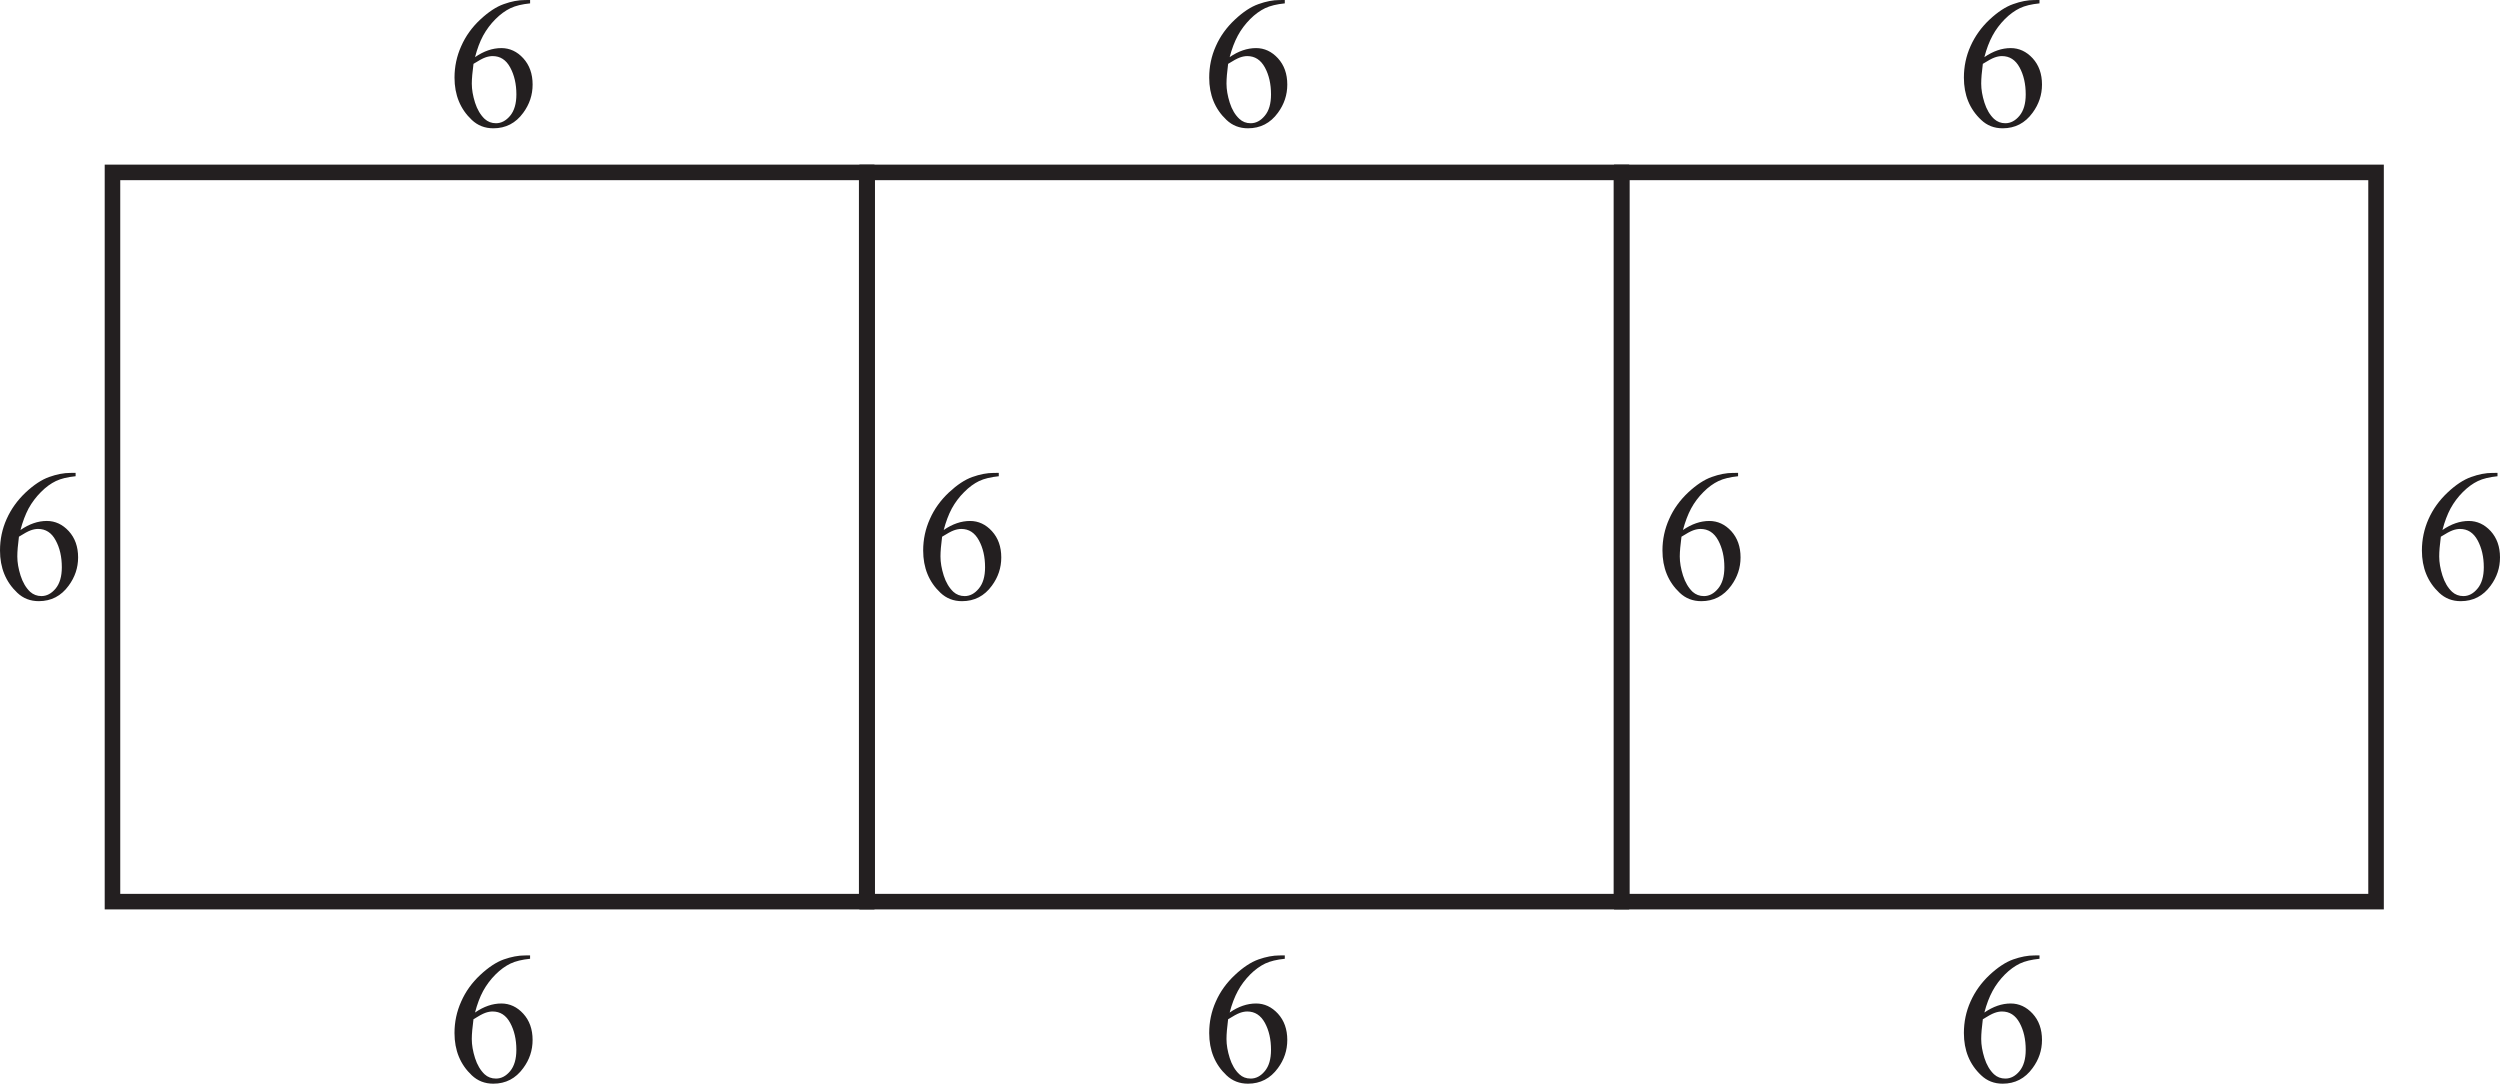 <?xml version="1.0" encoding="UTF-8" standalone="no"?>
<svg
   width="144.562pt"
   height="62.664pt"
   viewBox="0 0 144.562 62.664"
   version="1.1"
   id="svg3175"
   sodipodi:docname="EX_15.1_Q4.svg"
   inkscape:version="1.2.2 (b0a8486541, 2022-12-01)"
   xmlns:inkscape="http://www.inkscape.org/namespaces/inkscape"
   xmlns:sodipodi="http://sodipodi.sourceforge.net/DTD/sodipodi-0.dtd"
   xmlns="http://www.w3.org/2000/svg"
   xmlns:svg="http://www.w3.org/2000/svg">
  <sodipodi:namedview
     id="namedview3177"
     pagecolor="#ffffff"
     bordercolor="#000000"
     borderopacity="0.25"
     inkscape:showpageshadow="2"
     inkscape:pageopacity="0.0"
     inkscape:pagecheckerboard="0"
     inkscape:deskcolor="#d1d1d1"
     inkscape:document-units="pt"
     showgrid="false"
     inkscape:zoom="3.2163743"
     inkscape:cx="8.0836363"
     inkscape:cy="98.713635"
     inkscape:window-width="1920"
     inkscape:window-height="1022"
     inkscape:window-x="0"
     inkscape:window-y="0"
     inkscape:window-maximized="1"
     inkscape:current-layer="svg3175" />
  <defs
     id="defs553">
    <g
       id="g452">
      <g
         id="glyph-0-0" />
      <g
         id="glyph-0-1">
        <path
           d="m 4.891,-7.312 h -5.438 L 0,-6.531 h 2.344 v 2.141 C 2.344,-4.281 2.297,-4.25 2.234,-4.25 H 1.406 c -0.109,0 -0.312,0.141 -0.312,0.297 0,0.203 0.203,0.453 0.656,0.812 0.422,0.344 0.891,0.688 1.078,0.688 0.328,0 0.609,-0.234 0.609,-0.531 V -6.531 H 6.047 L 6,-0.484 7.125,0 V -6.531 H 8.5 L 7.953,-7.312 Z m 0,0"
           id="path3" />
      </g>
      <g
         id="glyph-0-2">
        <path
           d="M 1.781,-7.312 H -0.547 L 0,-6.531 H 1.719 L 1.672,-0.484 2.781,0 V -6.531 H 4.484 L 3.938,-7.312 H 2.344 C 2.234,-7.469 2.188,-7.656 2.188,-7.984 c 0,-0.609 0.797,-1.391 2,-1.391 0.922,0 2.406,0.531 3.609,1.25 v -0.5 c -1.156,-0.734 -3.047,-1.453 -4.188,-1.453 -1.797,0 -2.391,1.125 -2.391,1.641 0,0.484 0.219,0.766 0.562,1.125 z m 0,0"
           id="path6" />
      </g>
      <g
         id="glyph-0-3">
        <path
           d="M 7.359,-6.531 6.812,-7.312 h -7.375 l 0.547,0.781 h 1.688 v 2.5 c 0,0.891 1.828,1.797 2.594,1.797 0.938,0 1.781,-0.484 1.781,-1.156 V -6.531 Z m -4.594,0 h 2.188 v 2.641 c 0,0.688 -0.422,1.031 -1.234,1.031 -0.297,0 -0.953,-0.219 -0.953,-0.734 z m 0,0"
           id="path9" />
      </g>
      <g
         id="glyph-0-4">
        <path
           d="M 3.312,-7.312 H -0.547 L 0,-6.531 H 1.406 L 1.359,-0.484 2.469,0 v -6.531 h 1.391 z m 0,0"
           id="path12" />
      </g>
      <g
         id="glyph-0-5">
        <path
           d="M 5.594,-0.484 6.719,0 v -6.531 h 1.375 L 7.547,-7.312 h -8.094 L 0,-6.531 h 5.625 v 1.312 H 3.016 c -0.828,0 -1.922,0.375 -1.922,1.438 0,0.891 0.578,1.875 2.359,3.578 L 4.047,-0.562 c -1.5,-1.375 -1.969,-2.062 -1.969,-2.734 0,-0.812 0.547,-1.141 1.641,-1.141 h 1.938 z m 0,0"
           id="path15" />
      </g>
      <g
         id="glyph-1-0" />
      <g
         id="glyph-1-1">
        <path
           d="m 0.812,0 v -1.359 c 0,-0.414 0.031,-0.742 0.094,-0.984 0.062,-0.238 0.164,-0.445 0.312,-0.625 0.133,-0.164 0.305,-0.305 0.516,-0.422 0.219,-0.113 0.57,-0.238 1.062,-0.375 l 1.812,-0.5 C 4.891,-4.336 5.117,-4.414 5.297,-4.5 5.473,-4.594 5.598,-4.691 5.672,-4.797 5.711,-4.867 5.742,-4.969 5.766,-5.094 5.797,-5.227 5.812,-5.484 5.812,-5.859 5.812,-6.242 5.785,-6.508 5.734,-6.656 5.68,-6.812 5.594,-6.941 5.469,-7.047 5.363,-7.117 5.148,-7.172 4.828,-7.203 4.516,-7.242 4.07,-7.266 3.5,-7.266 c -0.773,0 -1.262,0.086 -1.469,0.25 -0.211,0.168 -0.312,0.527 -0.312,1.078 v 0.469 H 0.812 V -6 C 0.812,-6.789 1,-7.336 1.375,-7.641 1.75,-7.941 2.477,-8.094 3.562,-8.094 c 0.613,0 1.078,0.016 1.391,0.047 0.312,0.031 0.547,0.086 0.703,0.156 0.383,0.168 0.648,0.391 0.797,0.672 0.156,0.281 0.234,0.762 0.234,1.438 0,0.762 -0.117,1.293 -0.344,1.594 -0.219,0.293 -0.641,0.527 -1.266,0.703 l -2.234,0.625 c -0.48,0.137 -0.789,0.281 -0.922,0.438 C 1.785,-2.266 1.719,-2.031 1.719,-1.719 v 0.875 H 6.688 V 0 Z m 0,0"
           id="path19" />
      </g>
      <g
         id="glyph-1-2">
        <path
           d="m 1.516,-6.094 v 1.141 c 0,0.43 0.113,0.715 0.344,0.859 0.227,0.137 0.801,0.203 1.719,0.203 0.539,0 0.945,-0.023 1.219,-0.078 0.281,-0.062 0.484,-0.16 0.609,-0.297 0.082,-0.082 0.141,-0.211 0.172,-0.391 0.039,-0.176 0.062,-0.453 0.062,-0.828 0,-0.344 -0.016,-0.609 -0.047,-0.797 -0.023,-0.195 -0.062,-0.336 -0.125,-0.422 -0.148,-0.195 -0.355,-0.332 -0.625,-0.406 -0.273,-0.082 -0.781,-0.125 -1.531,-0.125 -0.75,0 -1.242,0.074 -1.469,0.219 C 1.625,-6.867 1.516,-6.562 1.516,-6.094 Z M 6.484,-5.75 v 3.688 c 0,0.793 -0.18,1.355 -0.531,1.688 -0.355,0.324 -0.961,0.484 -1.812,0.484 h -1.25 c -0.812,0 -1.398,-0.133 -1.75,-0.406 -0.355,-0.27 -0.531,-0.719 -0.531,-1.344 V -2.062 H 1.5 v 0.25 c 0,0.43 0.113,0.719 0.344,0.875 0.238,0.148 0.758,0.219 1.562,0.219 0.562,0 0.969,-0.016 1.219,-0.047 0.258,-0.039 0.453,-0.102 0.578,-0.188 0.125,-0.07 0.227,-0.203 0.312,-0.391 0.082,-0.195 0.125,-0.41 0.125,-0.641 v -1.906 c -0.137,0.293 -0.367,0.5 -0.688,0.625 -0.324,0.125 -0.852,0.188 -1.578,0.188 -1.012,0 -1.727,-0.125 -2.141,-0.375 C 0.828,-3.703 0.625,-4.113 0.625,-4.688 V -6.156 C 0.625,-6.539 0.676,-6.863 0.781,-7.125 0.895,-7.383 1.066,-7.586 1.297,-7.734 1.492,-7.867 1.75,-7.961 2.062,-8.016 2.375,-8.066 2.922,-8.094 3.703,-8.094 c 1.051,0 1.773,0.172 2.172,0.516 C 6.281,-7.234 6.484,-6.625 6.484,-5.75 Z m 0,0"
           id="path22" />
      </g>
      <g
         id="glyph-1-3">
        <path
           d="m 3.766,-4.516 c 0.812,0 1.328,-0.082 1.547,-0.25 0.227,-0.176 0.344,-0.539 0.344,-1.094 0,-0.312 -0.016,-0.535 -0.047,-0.672 -0.023,-0.145 -0.062,-0.266 -0.125,-0.359 -0.086,-0.125 -0.266,-0.219 -0.547,-0.281 -0.273,-0.062 -0.684,-0.094 -1.234,-0.094 -0.5,0 -0.887,0.027 -1.156,0.078 C 2.285,-7.145 2.102,-7.07 2,-6.969 1.914,-6.895 1.859,-6.781 1.828,-6.625 1.797,-6.477 1.781,-6.207 1.781,-5.812 c 0,0.531 0.113,0.883 0.344,1.047 0.227,0.168 0.773,0.25 1.641,0.25 z m -0.062,3.781 c 0.531,0 0.922,-0.02 1.172,-0.062 C 5.133,-0.836 5.32,-0.906 5.438,-1 5.562,-1.102 5.648,-1.234 5.703,-1.391 5.754,-1.555 5.781,-1.832 5.781,-2.219 5.781,-2.52 5.766,-2.742 5.734,-2.891 5.711,-3.047 5.664,-3.176 5.594,-3.281 5.488,-3.445 5.312,-3.562 5.062,-3.625 4.812,-3.695 4.359,-3.734 3.703,-3.734 3.148,-3.734 2.75,-3.711 2.5,-3.672 2.258,-3.629 2.082,-3.562 1.969,-3.469 c -0.117,0.105 -0.199,0.246 -0.25,0.422 -0.043,0.18 -0.062,0.422 -0.062,0.734 0,0.387 0.016,0.664 0.047,0.828 0.039,0.168 0.109,0.297 0.203,0.391 0.113,0.125 0.305,0.219 0.578,0.281 0.27,0.055 0.676,0.078 1.219,0.078 z M 1.875,-4.156 C 1.508,-4.25 1.25,-4.422 1.094,-4.672 0.945,-4.922 0.875,-5.32 0.875,-5.875 c 0,-0.438 0.02,-0.758 0.062,-0.969 0.051,-0.219 0.129,-0.406 0.234,-0.562 0.164,-0.25 0.438,-0.426 0.812,-0.531 0.375,-0.102 0.969,-0.156 1.781,-0.156 0.613,0 1.098,0.031 1.453,0.094 0.363,0.062 0.625,0.164 0.781,0.297 0.207,0.18 0.352,0.391 0.438,0.641 0.082,0.242 0.125,0.617 0.125,1.125 0,0.594 -0.078,1.023 -0.234,1.281 -0.156,0.262 -0.422,0.43 -0.797,0.5 0.426,0.117 0.723,0.305 0.891,0.562 0.164,0.25 0.25,0.68 0.25,1.281 0,0.586 -0.039,1.012 -0.109,1.281 C 6.488,-0.758 6.363,-0.539 6.188,-0.375 5.988,-0.207 5.707,-0.086 5.344,-0.016 4.977,0.055 4.406,0.094 3.625,0.094 2.844,0.094 2.27,0.039 1.906,-0.062 1.551,-0.164 1.27,-0.344 1.062,-0.594 0.957,-0.727 0.879,-0.914 0.828,-1.156 0.773,-1.406 0.75,-1.781 0.75,-2.281 c 0,-0.625 0.082,-1.062 0.25,-1.312 0.164,-0.258 0.457,-0.445 0.875,-0.562 z m 0,0"
           id="path25" />
      </g>
      <g
         id="glyph-2-0" />
      <g
         id="glyph-2-1">
        <path
           d="m 0.703,-6.281 c 0.453,-0.734 0.844,-1 1.469,-1 0.75,0 1.219,0.484 1.219,1.234 0,0.797 -0.422,1.203 -1.547,1.578 v 0.203 c 0.984,0.344 1.391,0.547 1.812,0.953 0.375,0.344 0.594,0.891 0.594,1.469 0,0.859 -0.453,1.406 -1.172,1.406 -0.297,0 -0.516,-0.125 -0.922,-0.516 -0.469,-0.469 -0.828,-0.656 -1.188,-0.656 -0.453,0 -0.781,0.297 -0.781,0.703 0,0.641 0.734,1.078 1.844,1.078 2,0 3.578,-1.375 3.578,-3.125 C 5.609,-3.5 5.438,-4.016 5.094,-4.438 4.844,-4.734 4.625,-4.875 4.156,-5.094 4.922,-5.562 5.141,-5.906 5.141,-6.609 5.141,-7.641 4.422,-8.25 3.188,-8.25 2,-8.25 1.109,-7.656 0.438,-6.422 Z m 0,0"
           id="path29" />
      </g>
      <g
         id="glyph-2-2">
        <path
           d="m 1.5,-1.875 c -0.547,0 -1.016,0.469 -1.016,1.016 0,0.578 0.438,1.016 1,1.016 0.578,0 1.031,-0.438 1.031,-1 C 2.516,-1.406 2.062,-1.875 1.5,-1.875 Z m 0,0"
           id="path32" />
      </g>
      <g
         id="glyph-2-3">
        <path
           d="M 4.938,-3.062 V -8.25 H 3.984 L 3.281,-7.328 c -1.547,2 -2.328,3.109 -3.047,4.25 v 1.344 h 2.969 V 0 H 4.938 V -1.734 H 5.703 V -3.062 Z m -1.703,0 H 0.719 L 3.234,-6.625 Z m 0,0"
           id="path35" />
      </g>
      <g
         id="glyph-2-4">
        <path
           d="M 1.781,-6.594 H 5.125 L 5.641,-8.109 H 1.781 L 0.609,-3.969 C 1.75,-3.891 2.25,-3.812 2.766,-3.641 3.844,-3.312 4.469,-2.625 4.469,-1.844 c 0,0.688 -0.516,1.203 -1.188,1.203 -0.281,0 -0.609,-0.141 -1.078,-0.5 C 1.688,-1.531 1.312,-1.688 1.016,-1.688 c -0.438,0 -0.75,0.312 -0.75,0.734 0,0.625 0.688,1.047 1.766,1.047 1.984,0 3.375,-1.203 3.375,-2.891 C 5.406,-4.047 4.641,-5 3.344,-5.375 2.875,-5.516 2.516,-5.562 1.531,-5.609 Z m 0,0"
           id="path38" />
      </g>
      <g
         id="glyph-3-0" />
      <g
         id="glyph-3-1">
        <path
           d="M 5.188,-4.062 V -6.531 H 6.25 L 5.828,-7.312 h -5.875 L 0.375,-6.531 h 3.969 v 2.312 H 4.312 C 3.984,-4.672 3.797,-4.906 3.578,-5.047 3.25,-5.312 2.812,-5.359 2.453,-5.359 c -1.375,0 -1.625,1.078 -1.625,1.406 0,1.078 0.922,2 2,2 0.609,0 1.016,-0.266 1.547,-0.609 L 4.312,-0.484 5.188,0 v -3.156 c 0.344,-0.25 0.672,-0.453 1.094,-0.453 0.219,0 0.438,0.047 0.672,0.203 V -4.234 C 6.609,-4.375 6.391,-4.391 6.188,-4.391 c -0.234,0 -0.656,0.078 -1,0.328 z m -2.828,1.422 c -0.5,0 -0.906,-0.328 -0.906,-0.844 0,-0.734 0.625,-1.094 1.172,-1.094 0.797,0 1.203,0.281 1.734,1 -0.781,0.578 -1.453,0.938 -2,0.938 z m 0,0"
           id="path42" />
      </g>
      <g
         id="glyph-3-2">
        <path
           d="M 5.016,-2.812 4.953,-0.484 5.828,0 v -6.531 h 1.062 L 6.469,-7.312 H -0.422 L 0,-6.531 H 2.219 C 2.359,-6.266 2.625,-5.875 2.625,-5.594 2.625,-5.062 1.906,-4.625 0.844,-4.422 1.141,-3.266 1.938,-2.125 3.5,-2.125 c 0.469,0 1.094,-0.281 1.516,-0.688 z M 2.875,-6.531 H 4.984 V -3.812 C 4.328,-3.266 3.625,-2.75 2.75,-2.75 2.094,-2.75 1.812,-3.219 1.812,-3.797 2.688,-4.094 3.375,-4.453 3.375,-5.094 c 0,-0.344 -0.234,-0.922 -0.5,-1.438 z m 0,0"
           id="path45" />
      </g>
      <g
         id="glyph-3-3">
        <path
           d="m 2.547,-7.312 h -2.969 L 0,-6.531 H 1.078 L 1.047,-0.484 1.906,0 v -6.531 h 1.062 z m 0,0"
           id="path48" />
      </g>
      <g
         id="glyph-3-4" />
      <g
         id="glyph-3-5">
        <path
           d="M 4.781,-6.531 H 6.578 L 6.156,-7.312 H -0.438 l 0.422,0.781 h 3.969 v 0.953 H 1.906 c -0.766,0 -1.062,0.438 -1.062,1.031 0,0.312 0.297,0.906 0.781,1.391 -0.25,0.25 -0.484,0.641 -0.484,1.141 0,1.375 1.562,2.062 3.281,2.469 L 4.516,0.125 c -1.844,-0.609 -2.5,-1.266 -2.5,-1.922 0,-0.578 0.656,-1.516 1.703,-1.516 0.391,0 0.875,0.312 0.875,0.781 0,0.438 -0.328,0.719 -0.891,0.828 L 4.156,-1 c 0.891,-0.25 1.188,-0.688 1.188,-1.266 0,-0.828 -1.125,-1.672 -1.844,-1.672 -0.438,0 -1.016,0.078 -1.562,0.453 -0.25,-0.172 -0.469,-0.484 -0.469,-0.75 0,-0.328 0.344,-0.547 0.609,-0.547 h 2.438 c 0.172,0 0.266,-0.094 0.266,-0.281 z m 0,0"
           id="path52" />
      </g>
      <g
         id="glyph-3-6">
        <path
           d="M 4.438,-2.797 4.375,-0.484 5.25,0 V -6.531 H 6.312 L 5.891,-7.312 H -0.438 l 0.422,0.781 H 1.281 v 2.25 c 0,0.891 1.406,1.797 2,1.797 0.422,0 0.953,-0.203 1.156,-0.312 z M 4.406,-6.531 v 2.766 C 4.016,-3.531 3.344,-3.188 2.875,-3.188 2.406,-3.188 2.125,-3.5 2.125,-4.25 v -2.281 z m 0,0"
           id="path55" />
      </g>
      <g
         id="glyph-3-7">
        <path
           d="M 7.312,-7.312 H -0.422 L 0,-6.531 h 2.219 c 0.031,0.266 0.062,0.547 0.062,0.844 0,1.641 -0.062,1.75 -0.188,1.75 -0.141,0 -0.734,-0.406 -0.859,-0.406 -0.203,0 -0.391,0.266 -0.391,0.484 0,0.469 0.719,1.312 3.016,3.859 L 4.25,-0.391 C 3.391,-1.281 2.047,-2.656 2.047,-2.719 c 0,-0.078 0.062,-0.141 0.422,-0.312 0.188,-0.109 0.484,-0.438 0.625,-0.594 0.609,0.656 1.422,0.75 1.656,0.75 0.219,0 0.734,-0.125 1.109,-0.25 L 5.797,-0.484 6.656,0 V -6.531 H 7.734 Z M 3.125,-6.531 h 2.703 v 2.359 C 5.453,-3.891 4.875,-3.656 4.484,-3.656 3.953,-3.656 3.438,-3.938 3.125,-4.109 Z m 0,0"
           id="path58" />
      </g>
      <g
         id="glyph-3-8">
        <path
           d="m -1.219,-7.062 0.312,-0.141 C -0.984,-7.438 -1.828,-9.516 -2.125,-9.984 -2.469,-10.5 -3.016,-10.656 -3.297,-10.656 c -0.234,0 -0.5,0.016 -0.5,0.094 0.016,0.062 0.578,1.016 0.578,1.016 C -3.016,-9.625 -3.156,-9.625 -2.875,-9.625 c 0.172,0 0.594,0.234 0.812,0.594 0.25,0.406 0.703,1.625 0.844,1.969 z m 0,0"
           id="path61" />
      </g>
      <g
         id="glyph-3-9">
        <path
           d="M 1.375,-7.312 H -0.422 L 0,-6.531 H 1.312 L 1.281,-0.484 2.141,0 V -6.531 H 3.438 L 3.031,-7.312 H 1.812 C 1.719,-7.469 1.688,-7.656 1.688,-7.984 1.688,-8.594 2.297,-9.375 3.219,-9.375 c 0.719,0 1.844,0.531 2.766,1.25 v -0.5 c -0.875,-0.734 -2.328,-1.453 -3.219,-1.453 -1.359,0 -1.828,1.125 -1.828,1.641 0,0.484 0.172,0.766 0.438,1.125 z m 0,0"
           id="path64" />
      </g>
      <g
         id="glyph-3-10">
        <path
           d="M 5.188,-6.531 H 9.328 L 8.906,-7.312 h -9.312 l 0.422,0.781 h 4.344 v 2.312 H 4.328 C 4,-4.672 3.797,-4.891 3.594,-5.047 c -0.312,-0.266 -0.766,-0.312 -1.125,-0.312 -1.375,0 -1.625,1.078 -1.625,1.406 0,1.078 0.922,2 2,2 0.609,0 1,-0.266 1.531,-0.609 L 4.328,-0.484 5.188,0 v -3.125 c 0.578,-0.484 1.203,-0.844 1.531,-0.844 0.375,0 0.703,0.266 0.703,0.688 0,0.531 -0.359,1.328 -0.828,1.953 L 7.312,-0.688 c 0.5,-0.781 0.734,-1.266 0.734,-1.891 0,-1.562 -1.031,-2.172 -1.531,-2.172 -0.469,0 -0.828,0.234 -1.328,0.641 z m -3.719,3.047 c 0,-0.734 0.625,-1.094 1.156,-1.094 0.812,0 1.219,0.281 1.75,1 -0.781,0.578 -1.453,0.938 -2,0.938 -0.5,0 -0.906,-0.328 -0.906,-0.844 z m 0,0"
           id="path67" />
      </g>
      <g
         id="glyph-3-11">
        <path
           d="M 0.016,-6.531 H 6.438 v 1.797 C 6.266,-4.891 5.797,-5.172 5.453,-5.172 4.969,-5.172 4.562,-4.906 4.094,-4.25 3.828,-4.578 3.656,-4.766 3.344,-5.062 3.156,-5.25 2.75,-5.422 2.375,-5.422 c -1.062,0 -1.531,1.047 -1.531,1.688 0,1.438 1.469,2.828 3.016,3.828 L 4.219,-0.328 C 2.062,-1.547 1.688,-2.484 1.688,-3.375 c 0,-0.891 0.672,-1.266 1.125,-1.266 0.344,0 0.844,0.406 1.062,0.766 -0.109,0.156 -0.219,0.375 -0.328,0.578 l 0.641,0.469 c 0.703,-1.312 1.094,-1.641 1.656,-1.641 0.188,0 0.422,0.094 0.625,0.234 l -0.062,3.75 L 7.281,0 v -6.531 h 1.062 L 7.922,-7.312 H -0.406 Z m 0,0"
           id="path70" />
      </g>
      <g
         id="glyph-3-12">
        <path
           d="M 6.484,-6.531 6.062,-7.312 h -6.5 l 0.422,0.781 H 1.281 v 3.5 c 0,0.406 0.141,0.703 0.438,0.922 l 3.734,2.281 C 5.719,0.344 5.812,0.453 5.812,0.578 c 0,0.125 -0.125,0.297 -0.25,0.453 l 0.703,0.641 c 0.297,-0.406 0.469,-0.688 0.469,-0.906 0,-0.234 -0.125,-0.453 -0.75,-0.844 L 2.312,-2.406 C 2.219,-2.469 2.125,-2.719 2.125,-2.938 v -3.594 h 2.25 v 3.125 c 0,0.203 -0.125,0.266 -0.406,0.266 -0.188,0 -0.484,-0.016 -0.781,-0.031 l 0.484,0.688 c 0.297,0.094 0.781,0.125 1.031,0.125 0.344,0 0.5,-0.141 0.5,-0.562 V -6.531 Z m 0,0"
           id="path73" />
      </g>
      <g
         id="glyph-3-13">
        <path
           d="M 1.297,-4.812 0.844,-4.625 c 0.688,1.484 1.516,3.125 2.984,3.125 0.516,0 1.266,-0.391 1.266,-1.156 0,-0.672 -0.375,-1.125 -1.016,-1.766 H 6.062 L 6.031,-0.484 6.906,0 v -6.531 h 1.062 L 7.547,-7.312 H -0.406 l 0.422,0.781 H 6.062 v 1.328 H 2.797 L 2.688,-4.906 c 0.672,0.391 1.594,1.062 1.594,1.781 0,0.453 -0.25,0.781 -0.734,0.781 -0.391,0 -1,-0.375 -1.328,-0.828 C 1.875,-3.641 1.578,-4.141 1.297,-4.812 Z m 0,0"
           id="path76" />
      </g>
      <g
         id="glyph-3-14">
        <path
           d="M 4.297,-0.484 5.172,0 v -6.531 h 1.062 L 5.812,-7.312 H -0.422 L 0,-6.531 h 4.328 v 1.312 h -2 c -0.641,0 -1.484,0.375 -1.484,1.438 0,0.891 0.438,1.875 1.812,3.578 L 3.109,-0.562 C 1.953,-1.938 1.594,-2.625 1.594,-3.297 c 0,-0.812 0.422,-1.141 1.266,-1.141 h 1.5 z m 0,0"
           id="path79" />
      </g>
      <g
         id="glyph-3-15">
        <path
           d="m -3.188,-8.594 c 0.297,0.25 1.297,1.25 1.828,1.828 h 0.656 l -0.062,-0.219 c -0.219,-0.672 -1.047,-3.312 -1.516,-3.984 -0.406,-0.578 -0.844,-0.75 -1.031,-0.75 -0.125,0 -0.172,0.078 -0.172,0.203 0.016,0.188 0.125,0.797 0.172,1.234 0.672,0 0.859,0.094 1.094,0.453 0.297,0.469 1.047,2.562 1.156,2.875 H -1.234 C -2.047,-8 -3.016,-9.141 -3.531,-9.562 c -0.359,-0.297 -0.703,-0.531 -1.125,-0.531 -0.156,0 -0.234,0.047 -0.234,0.156 0,0.078 0.328,0.922 0.531,1.281 0.125,-0.062 0.5,-0.203 0.625,-0.203 0.172,0 0.281,0.047 0.547,0.266 z m 0,0"
           id="path82" />
      </g>
      <g
         id="glyph-3-16">
        <path
           d="M 2.266,-2.844 2.906,-2.312 C 3.5,-3 4.469,-4.234 5.078,-5.062 5.375,-5.469 5.562,-5.906 5.562,-6.484 c 0,-1.422 -1.188,-2.531 -2.125,-2.531 -0.688,0 -1.484,0.266 -1.953,0.609 l 0.562,0.672 c 0.641,-0.406 1.203,-0.5 1.453,-0.5 0.812,0 1.422,0.578 1.422,1.406 0,0.375 -0.172,0.859 -0.406,1.188 C 3.906,-4.75 2.812,-3.438 2.266,-2.844 Z M 2.234,-0.812 3.062,0 3.891,-0.812 3.062,-1.625 Z m 0,0"
           id="path85" />
      </g>
      <g
         id="glyph-3-17">
        <path
           d="M 8.953,-6.531 8.547,-7.312 H 4.938 l 0.422,0.781 H 7.062 v 2.266 c -0.156,0.188 -0.859,0.484 -1.188,0.484 -0.562,0 -1.094,-0.203 -1.766,-0.734 0.375,-0.156 0.672,-0.609 0.672,-1 0,-0.406 -0.141,-0.734 -0.641,-1.203 -0.5,-0.484 -1.172,-0.703 -1.469,-0.703 -0.453,0 -1.031,0.219 -1.547,0.484 0.078,0.219 0.156,0.406 0.281,0.594 0.047,0.094 0.125,0.172 0.203,0.172 0.109,0 0.891,-0.625 1.562,-0.625 0.484,0 0.844,0.297 0.844,0.859 0,0.656 -0.578,1.062 -0.766,1.062 -0.203,0 -0.891,0.125 -1.109,0.125 C 2,-4.75 1.906,-4.672 1.906,-4.516 c 0,0.125 0.484,0.688 0.625,0.688 0.203,0 0.891,-0.281 1.203,-0.406 0.406,0.125 0.75,0.484 0.75,1.016 0,0.703 -0.531,1.375 -1.359,1.375 -0.969,0 -1.656,-0.656 -2.312,-2.125 L 0.438,-3.75 c 0.781,1.688 1.766,2.688 2.906,2.688 1.078,0 1.891,-0.641 1.891,-1.688 0,-0.203 -0.078,-0.516 -0.203,-0.703 l 0.016,-0.031 c 0.375,0.266 0.906,0.406 1.125,0.406 0.172,0 0.578,-0.016 0.906,-0.156 l -0.047,2.75 L 7.891,0 v -6.531 z m 0,0"
           id="path88" />
      </g>
      <g
         id="glyph-3-18">
        <path
           d="M 4.375,-3.891 4.344,-0.484 5.188,0 V -6.531 H 6.266 L 5.844,-7.312 H -0.438 l 0.422,0.781 H 4.375 v 1.859 H 1.797 c -0.781,0 -0.953,0.109 -0.953,0.406 0,0.219 0.844,1.547 1.109,1.547 0.094,0 0.25,-0.062 0.25,-0.297 V -3.75 c 0,-0.125 0.156,-0.141 0.297,-0.141 z m 0,0"
           id="path91" />
      </g>
      <g
         id="glyph-3-19">
        <path
           d="M 4.484,-6.531 H 6.719 L 6.297,-7.312 h -6.844 L -0.125,-6.531 H 3.734 C 4,-6.312 4.438,-5.875 4.438,-5.375 4.438,-5 4.094,-4.641 3.25,-4.516 3,-4.594 2.344,-4.656 2.188,-4.656 c -0.156,0 -0.297,0.062 -0.297,0.219 0,0.156 0.375,0.656 0.438,0.734 0.047,0.062 0.156,0.078 0.25,0.078 0.078,0 0.453,-0.016 0.844,-0.141 0.891,0.219 1.5,0.562 1.5,1.328 0,0.625 -0.5,1.234 -1.219,1.234 -0.922,0 -1.516,-0.562 -2.391,-2.312 l -0.469,0.219 C 1.406,-1.969 2.547,-0.5 3.984,-0.5 c 0.75,0 1.781,-0.516 1.781,-1.672 0,-0.766 -0.578,-1.406 -1.625,-1.859 V -4.062 C 4.859,-4.234 5.188,-4.672 5.188,-4.891 5.188,-5.375 4.891,-5.922 4.484,-6.531 Z m 0,0"
           id="path94" />
      </g>
      <g
         id="glyph-3-20">
        <path
           d="M 5,-6.531 4.578,-7.312 H -0.438 l 0.422,0.781 z M 1.266,-4.312 h 1.094 v 0.031 c -0.219,0.188 -0.406,0.531 -0.406,0.969 0,0.766 1.109,2.312 1.984,3.141 L 4.375,-0.531 C 3.234,-1.375 2.703,-2.375 2.703,-3.016 2.703,-3.625 3.141,-4.312 3.812,-4.312 H 5.625 V -5.094 H 0.844 Z m 0,0"
           id="path97" />
      </g>
      <g
         id="glyph-3-21">
        <path
           d="M 3.125,-6.531 H 4.781 L 4.375,-7.312 H -0.422 L 0,-6.531 h 2.219 c 0.031,0.266 0.062,0.547 0.062,0.844 0,1.641 -0.062,1.75 -0.188,1.75 -0.141,0 -0.734,-0.406 -0.859,-0.406 -0.203,0 -0.391,0.266 -0.391,0.484 0,0.141 0.062,0.406 0.609,1.078 C 2.094,-2 3.188,-0.812 4.078,0.094 l 0.375,-0.438 c -0.906,-0.938 -2.25,-2.234 -2.25,-2.375 0,-0.094 0.062,-0.172 0.422,-0.406 0.234,-0.141 0.5,-0.578 0.5,-0.984 z m 0,0"
           id="path100" />
      </g>
      <g
         id="glyph-3-22">
        <path
           d="M 4.969,-7.312 H -0.422 L 0,-6.531 h 2.219 c 0.031,0.266 0.062,0.547 0.062,0.844 0,1.641 -0.062,1.75 -0.188,1.75 -0.141,0 -0.734,-0.406 -0.859,-0.406 -0.203,0 -0.391,0.266 -0.391,0.484 0,0.469 0.719,1.312 3.016,3.859 L 4.25,-0.391 C 3.391,-1.281 2.047,-2.656 2.047,-2.719 c 0,-0.078 0.078,-0.125 0.422,-0.312 0.188,-0.109 0.484,-0.438 0.625,-0.594 0.609,0.656 1.422,0.75 1.656,0.75 0.219,0 0.734,-0.125 1.234,-0.422 v -0.938 c -0.469,0.312 -1,0.578 -1.5,0.578 -0.531,0 -1.047,-0.281 -1.359,-0.453 V -6.531 h 2.266 z m 0,0"
           id="path103" />
      </g>
      <g
         id="glyph-3-23">
        <path
           d="M 4.641,-3.953 2.047,-6.531 h 2.062 L 3.703,-7.312 H -0.438 l 0.422,0.781 H 1.281 v 2.625 c 0,1.016 1.281,1.766 1.828,1.766 C 3.5,-2.141 4.375,-2.438 4.844,-2.984 V -4.188 Z M 2.125,-5.859 l 2.266,2.25 c -0.281,0.359 -0.953,0.844 -1.656,0.844 -0.375,0 -0.609,-0.359 -0.609,-0.875 z m 0,0"
           id="path106" />
      </g>
      <g
         id="glyph-3-24">
        <path
           d="M 4.594,-6.531 H 6.078 L 5.656,-7.312 H -0.438 l 0.422,0.781 H 3.75 c 0.016,0.125 0.047,0.422 0.047,0.922 0,0.781 -0.094,0.891 -0.328,0.938 C 2.953,-4.562 2.281,-4.406 1.797,-4.266 1.156,-4.094 0.844,-3.797 0.844,-3.094 c 0,1.219 1.234,2.484 2.625,2.484 0.953,0 1.812,-0.375 2.312,-0.672 l -0.359,-0.75 c -1.047,0.484 -1.75,0.734 -2.5,0.734 -0.672,0 -1.328,-0.609 -1.328,-1.312 0,-0.547 0.312,-0.875 0.812,-0.969 0.609,-0.125 1.453,-0.297 1.766,-0.391 0.344,-0.109 0.469,-0.25 0.469,-0.938 0,-0.734 -0.031,-1.219 -0.047,-1.625 z m 0,0"
           id="path109" />
      </g>
      <g
         id="glyph-3-25">
        <path
           d="M 1.5,-7.312 H -0.422 L 0,-6.531 H 1.312 L 1.281,-0.484 2.141,0 V -6.531 H 3.438 L 3.031,-7.312 H 1.922 c -0.281,-2.047 -1.188,-2.984 -2.219,-2.984 -0.812,0 -1.438,0.531 -1.438,1.391 0,0.281 0.219,0.734 0.328,0.828 L -1.109,-8.188 c 0,-0.859 0.297,-1.328 0.859,-1.328 0.75,0 1.531,0.625 1.75,2.203 z m 0,0"
           id="path112" />
      </g>
      <g
         id="glyph-3-26">
        <path
           d="M 3.031,-6.922 2.203,-7.453 V -0.469 L 3.031,0.062 Z m 0,0"
           id="path115" />
      </g>
      <g
         id="glyph-3-27">
        <path
           d="M -3,-10.328 -3.438,-10 c 0.594,1.094 1.656,1.844 2.609,1.844 C 0,-8.156 0.781,-8.688 1.281,-9.609 L 0.469,-10.25 C 0.125,-9.531 -0.594,-9.062 -1.141,-9.062 -1.781,-9.062 -2.469,-9.469 -3,-10.328 Z m 2.719,-0.109 -0.875,-0.891 -0.891,0.891 0.891,0.906 z m 0,0"
           id="path118" />
      </g>
      <g
         id="glyph-3-28">
        <path
           d="m 5.469,-3.047 v -0.969 c -1.234,1.156 -2.031,1.547 -2.703,1.547 -0.469,0 -0.797,-0.406 -0.797,-0.875 0,-0.609 0.531,-0.766 0.969,-0.766 0.188,0 0.891,0.219 1.047,0.219 0.078,0 0.156,-0.016 0.156,-0.109 0,-0.047 -0.109,-0.312 -0.25,-0.672 -0.281,-0.219 -1.047,-0.281 -1.406,-0.281 -0.391,-0.234 -0.719,-0.641 -0.719,-0.906 0,-0.375 0.109,-0.531 0.25,-0.672 H 4.781 L 4.375,-7.312 h -4.812 l 0.422,0.781 H 0.844 v 0.312 c 0,0.328 0.203,0.797 1.203,1.406 -0.672,0.375 -0.828,0.688 -0.828,1.125 0,0.938 1.156,1.734 2.031,1.734 0.781,0 1.422,-0.234 2.219,-1.094 z m 0,0"
           id="path121" />
      </g>
      <g
         id="glyph-3-29">
        <path
           d="m 2.297,-4.484 1.25,1.953 c -0.281,0.109 -0.625,0.156 -0.812,0.156 -0.531,0 -1.141,-0.219 -1.141,-0.984 0,-0.5 0.453,-0.984 0.703,-1.125 z m 1.656,1.734 -1.25,-1.938 c 0.25,-0.094 0.422,-0.141 0.859,-0.141 0.469,0 1.078,0.312 1.078,1.172 0,0.359 -0.297,0.719 -0.688,0.906 z M 3.469,-7.312 h -3.922 l 0.422,0.781 h 5 l -0.016,2.125 c -0.359,-0.531 -1,-1.047 -1.922,-1.047 -1.516,0 -2.188,0.938 -2.188,1.609 0,0.953 0.969,2.078 2.375,2.078 0.703,0 1.344,-0.25 1.734,-0.688 L 4.938,-0.484 5.797,0 v -6.531 h 1.062 L 6.438,-7.312 Z m 0,0"
           id="path124" />
      </g>
      <g
         id="glyph-3-30">
        <path
           d="m 5.078,-2.734 -0.047,2.25 L 5.891,0 v -6.531 h 1.062 L 6.531,-7.312 H -0.422 L 0,-6.531 h 5.047 v 2.297 H 5.031 C 4.766,-4.594 4.484,-5 4.062,-5.25 3.672,-5.484 3.109,-5.516 2.797,-5.516 c -1.453,0 -1.953,0.844 -1.953,1.594 0,1.266 1.328,2.109 2.172,2.109 0.766,0 1.438,-0.375 2.062,-0.922 z m -3.484,-0.875 c 0,-0.531 0.5,-1.125 1.484,-1.125 0.75,0 1.547,0.531 1.969,0.922 -0.688,0.781 -1.703,1.375 -2.344,1.375 -0.672,0 -1.109,-0.391 -1.109,-1.172 z m 0,0"
           id="path127" />
      </g>
      <g
         id="glyph-3-31">
        <path
           d="m -0.672,-4.469 -0.734,0.922 0.281,0.562 0.453,-0.484 c 0.578,-0.5 1.188,-0.844 1.531,-0.844 0.375,0 0.688,0.25 0.688,0.688 0,0.531 -0.359,1.312 -0.812,1.938 L 1.438,-1.031 c 0.516,-0.781 0.75,-1.281 0.75,-1.891 0,-1.578 -1.047,-2.172 -1.547,-2.172 -0.453,0 -0.828,0.234 -1.312,0.625 z m -0.844,-2.062 h 4.969 L 3.031,-7.312 H -1.938 Z m 0,0"
           id="path130" />
      </g>
      <g
         id="glyph-3-32">
        <path
           d="m 2.062,0.938 0.156,0.422 c 1.078,-1.25 1.219,-1.391 1.219,-1.828 0,-0.391 -0.328,-0.547 -0.656,-0.844 l -0.672,0.75 C 2.469,-0.078 2.625,-0.156 2.625,0.031 c 0,0.266 -0.141,0.438 -0.562,0.906 z m 0,0"
           id="path133" />
      </g>
      <g
         id="glyph-3-33">
        <path
           d="m 2.609,-5.875 c 0,0.312 -0.219,0.594 -0.859,0.656 -0.266,-0.266 -0.328,-0.438 -0.328,-0.641 0,-0.281 0.219,-0.609 0.609,-0.609 0.328,0 0.578,0.25 0.578,0.594 z M 5.625,-2.625 5.609,-0.484 6.469,0 V -6.531 H 7.672 L 7.25,-7.312 H 4.344 l 0.422,0.781 h 0.875 L 5.625,-3.625 c -1.016,0.969 -1.797,1.344 -2.422,1.344 -0.453,0 -1,-0.328 -1,-0.875 0,-0.688 0.484,-0.953 1.094,-0.953 0.281,0 0.562,0.078 0.922,0.078 0.188,0 0.234,-0.047 0.234,-0.156 0,-0.125 -0.125,-0.375 -0.344,-0.656 C 4,-4.891 3.797,-4.891 3.594,-4.891 c -0.297,0 -0.562,0.031 -0.734,0.031 -0.359,0 -0.609,-0.172 -0.688,-0.281 0.656,-0.094 0.922,-0.219 0.922,-0.812 0,-0.703 -0.562,-1.219 -1.312,-1.219 -0.609,0 -1.109,0.5 -1.109,1.109 0,0.891 0.641,0.938 1.5,1.484 C 1.609,-4.344 1.438,-3.906 1.438,-3.562 c 0,0.984 1.297,1.781 2.266,1.781 0.688,0 1.328,-0.266 1.922,-0.844 z m 0,0"
           id="path136" />
      </g>
      <g
         id="glyph-3-34">
        <path
           d="m 0.094,2.25 -0.438,-0.688 c -0.234,0.188 -0.797,0.484 -1.141,0.484 -0.312,0 -0.531,-0.234 -0.531,-0.562 0,-0.672 0.469,-1 0.797,-1 0.812,0 1.375,0.547 3.281,2.547 L 2.375,2.672 c -2.641,-2.547 -3.094,-2.875 -3.688,-2.875 -0.641,0 -1.328,0.453 -1.328,1.359 0,0.625 0.781,1.422 1.453,1.453 0.562,0 0.875,-0.125 1.281,-0.359 z m 0,0"
           id="path139" />
      </g>
      <g
         id="glyph-3-35">
        <path
           d="m 2.828,-1.938 c 0.422,0.172 1.062,0.172 1.062,0.172 0.406,0.75 0.906,1.688 1.344,2.516 L 5.75,0.469 C 5.406,-0.078 4.531,-1.641 4.406,-2.016 c 0.25,-0.125 0.453,-0.312 0.453,-0.609 0,-0.328 -1.031,-0.844 -1.203,-0.844 -0.156,0 -0.359,0.156 -0.359,0.312 0,0.125 0.188,0.531 0.266,0.703 C 3.469,-2.438 3.328,-2.438 3.156,-2.438 2.375,-2.438 1.594,-3.016 1.594,-3.828 1.594,-4.5 1.953,-4.844 2.953,-4.844 H 4.344 c 0.172,0 0.281,-0.094 0.281,-0.234 V -6.531 H 6.031 L 5.609,-7.312 H -0.469 l 0.422,0.781 H 3.781 V -5.625 H 2.922 c -0.938,0 -2.078,0.188 -2.078,1.453 0,0.844 0.719,1.938 1.984,2.234 z m 0,0"
           id="path142" />
      </g>
      <g
         id="glyph-3-36">
        <path
           d="m 3.766,-7.312 h -4.188 L 0,-6.531 h 1.812 v 2.141 C 1.812,-4.281 1.766,-4.25 1.719,-4.25 H 1.078 C 1,-4.25 0.844,-4.109 0.844,-3.953 c 0,0.203 0.156,0.453 0.5,0.812 0.328,0.344 0.688,0.688 0.828,0.688 0.25,0 0.469,-0.234 0.469,-0.531 V -6.531 h 2 L 4.625,-0.484 5.469,0 v -6.531 h 1.062 L 6.125,-7.312 Z m 0,0"
           id="path145" />
      </g>
      <g
         id="glyph-3-37">
        <path
           d="m 4.859,-7.312 h -5.312 l 0.422,0.781 H 3.375 v 0.938 H 1.641 c -0.562,0 -0.797,0.172 -0.797,0.688 0,0.312 0.172,0.844 0.438,1.297 0.281,0.438 0.672,0.797 1.078,0.797 0.406,0 0.906,-0.281 1.203,-0.281 0.219,0 0.406,0.094 0.406,0.531 0,0.891 -1.156,1.234 -1.641,1.234 -0.125,-0.234 -0.609,-0.766 -0.875,-0.766 -0.344,0 -0.531,0.281 -0.531,0.406 0,0.391 0.219,0.859 0.469,0.984 0.094,0.062 0.578,0.172 0.859,0.219 C 2.469,-0.406 3.297,0.531 4,1.438 L 4.406,1.078 2.766,-0.625 C 3.688,-0.828 4.594,-1.281 4.594,-2.312 c 0,-0.375 -0.578,-1.484 -1.188,-1.484 -0.375,0 -0.844,0.281 -1.219,0.281 -0.406,0 -0.719,-0.516 -0.719,-0.984 0,-0.203 0.125,-0.406 0.609,-0.406 h 1.781 C 4.031,-4.906 4.125,-4.953 4.125,-5.078 V -6.531 h 1.156 z m 0,0"
           id="path148" />
      </g>
      <g
         id="glyph-3-38">
        <path
           d="M 6.594,-7.312 H -0.422 L 0,-6.531 H 1.719 V -3.75 H 1.109 c -0.156,0 -0.266,0.188 -0.266,0.312 0,0.203 1.156,1.469 1.438,1.469 0.203,0 0.281,-0.125 0.281,-0.359 V -2.969 H 5.109 L 5.078,-0.484 5.953,0 v -6.531 h 1.062 z M 2.562,-3.75 V -6.531 H 5.109 V -3.75 Z m 0,0"
           id="path151" />
      </g>
      <g
         id="glyph-3-39">
        <path
           d="M 5.438,-3.859 H 0.875 v 0.5 h 4.562 z m 0,0"
           id="path154" />
      </g>
      <g
         id="glyph-3-40">
        <path
           d="M 5.266,-6.531 4.844,-7.312 H 3.703 L 4.125,-6.531 Z m 0.719,3.484 V -3.75 H 3.562 v -1.531 c 0,-1.594 -0.797,-2.141 -1.609,-2.141 -0.844,0 -1.109,0.672 -1.109,1.172 0,0.578 0.25,1.203 1.922,1.703 L 2.719,-3.75 h -0.625 c -0.141,0 -0.266,0.188 -0.266,0.312 0,0.312 1.281,1.344 1.469,1.344 0.125,0 0.266,-0.094 0.266,-0.25 v -0.703 z m -3.172,-2 C 2.312,-5.109 1.688,-5.5 1.688,-6.062 c 0,-0.328 0.203,-0.734 0.578,-0.734 0.531,0 0.594,0.469 0.594,0.922 0,0.281 -0.016,0.547 -0.047,0.828 z m 0,0"
           id="path157" />
      </g>
      <g
         id="glyph-3-41">
        <path
           d="m 4.641,-3.562 v -0.797 h -2.844 c -0.781,0 -0.953,0.125 -0.953,0.406 0,0.234 0.844,1.562 1.109,1.562 C 2.094,-2.391 2.25,-2.469 2.25,-2.688 v -0.75 c 0,-0.094 0.109,-0.125 0.25,-0.125 z M 0,-6.531 H 3.875 L 3.453,-7.312 h -3.875 z m 0,0"
           id="path160" />
      </g>
      <g
         id="glyph-3-42">
        <path
           d="M 0.703,-9.234 -0.031,-9.969 -0.734,-9.25 l 0.719,0.719 z m 0,0"
           id="path163" />
      </g>
      <g
         id="glyph-3-43">
        <path
           d="m -0.391,-7.312 0.422,0.781 h 2.078 c 0.031,0.312 0.062,0.891 0.062,1.328 0,0.484 -0.078,0.969 -0.219,1.188 -0.469,-0.203 -0.734,-0.281 -0.812,-0.281 -0.109,0 -0.297,0.234 -0.297,0.359 0,0.078 0.234,0.844 0.953,1.719 1.094,1.359 2.031,1.938 3.031,1.938 1.156,0 2.062,-0.422 3.328,-1.266 L 7.812,-2.188 c -1.062,0.766 -1.984,1.203 -2.734,1.203 -1.359,0 -2.031,-0.438 -3.047,-1.688 0.656,-0.438 0.984,-0.906 0.984,-1.609 0,-0.781 -0.047,-1.312 -0.078,-2.25 H 7.109 L 6.688,-7.312 Z m 6.344,5.078 c 0.625,0 1.609,-0.656 1.609,-1.594 0,-0.797 -0.953,-1.75 -1.906,-1.75 -1.125,0 -1.812,0.688 -1.812,1.422 0,1.047 0.984,1.922 2.109,1.922 z M 4.469,-3.703 c 0,-0.5 0.641,-1.172 1.484,-1.172 0.766,0 1.109,0.359 1.109,0.766 0,0.609 -0.734,1.172 -1.594,1.172 -0.625,0 -1,-0.281 -1,-0.766 z m 0,0"
           id="path166" />
      </g>
      <g
         id="glyph-3-44">
        <path
           d="m 5.016,-7.578 h -0.312 c -0.391,0.016 -0.812,0.109 -1.266,0.25 -0.453,0.156 -0.938,0.469 -1.422,0.938 -0.484,0.469 -0.875,0.984 -1.141,1.594 -0.266,0.594 -0.406,1.234 -0.406,1.891 0,1.031 0.359,1.891 1.062,2.547 0.344,0.328 0.781,0.5 1.281,0.5 0.75,-0.016 1.344,-0.328 1.797,-0.938 0.375,-0.516 0.562,-1.078 0.562,-1.688 0,-0.656 -0.188,-1.188 -0.547,-1.578 -0.391,-0.422 -0.828,-0.609 -1.328,-0.609 -0.531,0 -1.062,0.156 -1.594,0.531 0.141,-0.5 0.297,-0.922 0.5,-1.297 0.188,-0.359 0.438,-0.688 0.734,-0.969 0.297,-0.312 0.609,-0.531 0.906,-0.672 0.297,-0.156 0.688,-0.25 1.172,-0.281 z M 1.625,-3.734 c 0.312,-0.219 0.531,-0.328 0.703,-0.375 0.156,-0.062 0.297,-0.094 0.438,-0.094 0.453,0 0.797,0.234 1.062,0.688 0.25,0.469 0.375,0.984 0.375,1.609 0,0.562 -0.141,0.984 -0.375,1.281 C 3.562,-0.328 3.281,-0.188 2.969,-0.188 2.703,-0.188 2.484,-0.25 2.297,-0.438 2.047,-0.688 1.844,-1 1.703,-1.406 1.578,-1.812 1.531,-2.203 1.531,-2.547 c 0,-0.312 0.016,-0.703 0.094,-1.188 z m 0,0"
           id="path169" />
      </g>
      <g
         id="glyph-3-45">
        <path
           d="M -4.578,0.469 -4.844,0.828 c 1.312,1.141 2.484,1.828 3.828,1.828 1.094,0 1.594,-0.781 1.594,-1.375 0,-0.812 -0.828,-1.484 -1.75,-1.484 -0.516,0 -0.922,0.266 -0.922,0.375 0,0.188 0.484,0.766 0.641,0.766 0.125,0 0.484,-0.297 0.75,-0.594 0.453,0.094 0.641,0.375 0.641,0.609 0,0.406 -0.516,1 -1.266,1 -1.234,0 -1.906,-0.297 -3.25,-1.484 z m 0,0"
           id="path172" />
      </g>
      <g
         id="glyph-3-46">
        <path
           d="m 4.406,-8.547 -0.297,-0.312 c -1.734,1.266 -2.938,2.891 -2.938,5.156 0,2.25 1.203,3.875 2.938,5.141 L 4.406,1.141 C 2.75,-0.188 2.094,-1.719 2.094,-3.703 c 0,-2 0.656,-3.531 2.312,-4.844 z m 0,0"
           id="path175" />
      </g>
      <g
         id="glyph-3-47">
        <path
           d="m -0.5,0.453 -0.781,-0.656 C -1.562,-0.172 -2.25,-0.062 -2.594,0.109 -2.984,0.344 -3.125,0.641 -3.125,1.031 c 0,0.422 0.578,1.516 1.984,1.516 0.594,0 0.984,-0.078 1.188,-0.172 L -0.469,1.594 c -0.516,0.203 -0.922,0.25 -1.266,0.25 -0.562,0 -0.75,-0.281 -0.75,-0.484 0,-0.281 0.156,-0.516 0.688,-0.672 0.25,-0.078 0.938,-0.219 1.297,-0.234 z m 0,0"
           id="path178" />
      </g>
      <g
         id="glyph-3-48">
        <path
           d="m 6.094,-3.297 v -1.125 c -0.75,0.906 -2.031,1.938 -2.859,1.938 -0.625,0 -0.938,-0.219 -1.031,-0.844 1.094,-0.547 1.969,-1.219 1.969,-2.297 0,-1.359 -1.609,-1.797 -2,-1.797 -0.891,0 -1.328,0.891 -1.328,1.438 0,0.641 0.562,1.203 1.734,1.547 -0.234,0.203 -0.672,0.422 -1.031,0.562 -0.5,0.188 -0.625,0.266 -0.625,0.312 0,0.125 0.234,0.375 0.688,0.797 0.375,0.359 1.016,0.891 2.156,0.891 0.766,0 1.781,-0.875 2.328,-1.422 z M 2.938,-4.781 C 2.312,-4.922 1.781,-5.375 1.766,-5.953 c 0,-0.453 0.422,-0.844 0.859,-0.844 0.391,0 0.703,0.328 0.703,0.969 0,0.406 -0.109,0.812 -0.391,1.047 z m 0,0"
           id="path181" />
      </g>
      <g
         id="glyph-3-49">
        <path
           d="M 1.797,2.938 2.031,2.672 C 1.703,2.359 0.812,1.281 -0.062,0.562 -0.531,0.172 -0.891,0 -1.562,0 -1.875,0 -2.094,0.031 -2.094,0.109 c 0,0.094 0.266,0.5 0.562,0.875 0.125,-0.031 0.516,-0.062 0.719,-0.062 0.219,0 0.609,0.188 0.875,0.391 0.312,0.234 1.359,1.234 1.734,1.625 z m 0,0"
           id="path184" />
      </g>
      <g
         id="glyph-3-50">
        <path
           d="M 1.266,-4.328 H 2.625 c -0.203,0.234 -0.328,0.469 -0.328,0.859 0,0.766 0.734,1.703 2.156,1.703 0.516,0 1.156,-0.25 1.641,-0.719 l -0.062,2 L 6.906,0 v -6.531 h 1.062 L 7.547,-7.312 h -7.969 L 0,-6.531 h 6.062 v 2.984 c -1.062,0.938 -1.828,1.281 -2.141,1.281 -0.516,0 -0.875,-0.344 -0.875,-0.891 0,-0.469 0.281,-0.922 0.562,-1.078 0.219,-0.109 0.5,-0.141 1.406,-0.141 0.297,0 0.578,0 0.781,0 L 5.375,-5.109 H 0.844 Z m 0,0"
           id="path187" />
      </g>
      <g
         id="glyph-3-51">
        <path
           d="M 3.766,-7.312 H -0.438 l 0.422,0.781 H 4.188 Z M 4.938,-3.125 V -4.016 C 4.172,-4.562 3.891,-4.781 3.609,-5 3.219,-5.312 2.969,-5.344 2.578,-5.344 c -0.484,0 -1.125,0.141 -1.719,0.25 L 1.438,-4.328 c 0.516,-0.125 0.984,-0.234 1.406,-0.234 0.359,0 0.812,0.203 1.672,0.812 l -3.156,2.109 0.656,0.578 z m 0,0"
           id="path190" />
      </g>
      <g
         id="glyph-3-52">
        <path
           d="m -1.016,-6.828 0.25,-0.109 C -1,-7.422 -1.406,-8.328 -1.406,-8.922 c 0,-0.453 0.281,-0.906 0.688,-0.906 0.297,0 0.516,0.188 0.766,0.703 L 0.312,-9.219 c -0.281,-1.062 -0.781,-1.312 -1.203,-1.312 -0.609,0 -1.156,0.562 -1.156,1.188 0,0.781 0.672,1.969 1.031,2.516 z m 0,0"
           id="path193" />
      </g>
      <g
         id="glyph-3-53">
        <path
           d="m -1.016,-6.828 0.25,-0.109 C -0.875,-7.094 -1.406,-8.359 -1.406,-8.922 c 0,-0.5 0.406,-0.938 0.875,-0.938 0.422,0 0.766,0.188 1.016,0.406 l 0.234,-0.25 c -0.438,-0.562 -1.156,-0.859 -1.547,-0.859 -0.656,0 -1.219,0.562 -1.219,1.203 0,0.781 0.688,2.031 1.031,2.531 z M -0.609,-8.5 l 0.562,0.547 0.562,-0.547 -0.562,-0.547 z m 0,0"
           id="path196" />
      </g>
      <g
         id="glyph-3-54">
        <path
           d="m 5.828,-0.797 -0.812,-0.812 -0.812,0.812 0.812,0.812 z m -5.812,-5.734 h 7.75 L 7.344,-7.312 h -7.75 z m 6.688,2.109 v -0.781 H 2.797 L 2.688,-4.906 c 0.672,0.391 1.281,0.75 1.281,1.469 0,0.453 -0.25,0.797 -0.734,0.797 -0.391,0 -0.688,-0.078 -1.016,-0.531 C 1.875,-3.641 1.578,-4.141 1.297,-4.812 L 0.844,-4.625 c 0.688,1.484 1.344,2.812 2.672,2.812 0.516,0 1.266,-0.391 1.266,-1.156 0,-0.672 -0.062,-0.812 -0.703,-1.453 z m 0,0"
           id="path199" />
      </g>
      <g
         id="glyph-3-55">
        <path
           d="m -1.234,-2.328 v -0.688 L -4.844,-0.5 -4.234,0.047 Z m 0,0"
           id="path202" />
      </g>
      <g
         id="glyph-3-56">
        <path
           d="m 2.016,-8.859 -0.297,0.312 c 1.672,1.312 2.312,2.844 2.312,4.844 0,1.984 -0.641,3.516 -2.312,4.844 L 2.016,1.438 c 1.734,-1.266 2.938,-2.891 2.938,-5.141 0,-2.266 -1.203,-3.891 -2.938,-5.156 z m 0,0"
           id="path205" />
      </g>
      <g
         id="glyph-3-57">
        <path
           d="M 6.828,-6.531 6.406,-7.312 H -0.422 L 0,-6.531 h 4.422 c 0.125,0.266 0.203,0.609 0.203,0.891 0,0.719 -0.531,0.984 -0.953,0.984 -1.859,0 -2.828,0.484 -2.828,1.531 0,1.484 1.531,2.766 2.984,2.766 1.109,0 2.312,-0.875 2.312,-2.078 0,-0.906 -0.656,-1.406 -1.359,-1.812 0.188,-0.172 0.672,-0.625 0.672,-1.188 0,-0.359 -0.141,-0.828 -0.312,-1.094 z M 4.25,-3.969 c 0.703,0 1.141,0.625 1.141,1.266 0,0.953 -1.047,1.641 -1.922,1.641 -1.062,0 -1.875,-0.609 -1.875,-1.703 0,-0.938 1.672,-1.203 2.656,-1.203 z m 0,0"
           id="path208" />
      </g>
      <g
         id="glyph-3-58">
        <path
           d="m 3.891,-4.562 -1.062,-1.062 -1.047,1.047 1.062,1.062 z m 0,3.688 -1.062,-1.062 -1.047,1.062 1.062,1.062 z m 0,0"
           id="path211" />
      </g>
      <g
         id="glyph-3-59">
        <path
           d="m 4.172,-7.312 h -4.594 L 0,-6.531 H 4.594 Z M 5.25,-2.875 V -3.938 C 4.734,-4.594 4.484,-5 4.062,-5.25 3.75,-5.438 3.094,-5.516 2.797,-5.516 c -1.453,0 -1.953,0.844 -1.953,1.594 0,1.266 1.328,2.109 2.172,2.109 0.844,0 1.516,-0.422 2.234,-1.062 z M 1.594,-3.609 c 0,-0.531 0.5,-1.125 1.484,-1.125 0.75,0 1.547,0.531 1.969,0.922 -0.688,0.781 -1.703,1.375 -2.344,1.375 -0.672,0 -1.109,-0.391 -1.109,-1.172 z m 0,0"
           id="path214" />
      </g>
      <g
         id="glyph-3-60">
        <path
           d="m -0.031,-6.531 h 4.484 v 1.109 H 3.875 c -0.547,0 -1.047,0.031 -1.375,0.062 -1.203,0.094 -1.656,0.719 -1.656,1.594 0,1.406 0.844,2.297 1.406,2.734 0.5,0.375 1.172,0.75 1.812,0.75 0.922,0 1.891,-0.531 1.891,-1.531 0,-1.469 -1.016,-1.922 -1.547,-1.922 -0.906,0 -1.438,0.469 -1.438,1.453 0,0.438 0.172,0.938 0.281,1.125 -0.812,-0.109 -1.656,-0.797 -1.656,-1.875 0,-0.938 0.453,-1.531 1.281,-1.562 0.594,-0.016 1.719,-0.047 2.141,-0.047 0.172,0 0.281,-0.141 0.281,-0.266 v -1.625 H 6.875 L 6.453,-7.312 h -6.906 z m 4.625,3.578 c 0.469,0 0.859,0.328 0.859,0.734 0,0.625 -0.75,1.156 -1.594,1.156 -0.078,0 -0.172,-0.031 -0.234,-0.047 -0.016,-0.172 -0.031,-0.328 -0.031,-0.5 0,-0.875 0.438,-1.344 1,-1.344 z m 0,0"
           id="path217" />
      </g>
      <g
         id="glyph-3-61">
        <path
           d="M -0.469,1.609 -1.375,0.703 -2.266,1.594 -1.359,2.5 Z m 0,0"
           id="path220" />
      </g>
      <g
         id="glyph-3-62">
        <path
           d="M 3.125,-6.531 H 8.734 L 8.312,-7.312 h -8.719 l 0.422,0.781 H 2.219 c 0.031,0.266 0.062,0.547 0.062,0.844 0,1.641 -0.062,1.75 -0.188,1.75 -0.141,0 -0.734,-0.406 -0.859,-0.406 -0.203,0 -0.391,0.266 -0.391,0.484 0,0.141 0.062,0.406 0.609,1.078 C 2.094,-2 3.188,-0.812 4.156,0.094 l 0.375,-0.438 c -0.984,-0.938 -2.328,-2.234 -2.328,-2.375 0,-0.094 0.125,-0.203 0.453,-0.438 0.234,-0.141 0.375,-0.391 0.484,-1.078 0.094,0 0.531,0.109 0.641,0.188 C 3.766,-3.953 3.75,-3.844 3.75,-3.75 c 0,0.828 0.656,1.531 1.312,1.531 0.359,0 0.922,-0.188 1.203,-0.406 L 5.688,-3.281 C 5.562,-3.203 5.062,-3 4.828,-3 4.594,-3 4.219,-3.109 4.219,-3.562 c 0,-0.438 0.453,-1 1.234,-1 0.719,0 1.5,0.781 2.281,3.031 l 0.5,-0.266 C 8.016,-2.312 7.578,-3.406 6.938,-4.312 6.469,-4.969 5.859,-5.406 5.234,-5.406 c -0.531,0 -1,0.281 -1.266,0.672 C 3.828,-4.812 3.297,-4.969 3.125,-5.016 Z m 0,0"
           id="path223" />
      </g>
      <g
         id="glyph-3-63">
        <path
           d="M 0,-6.531 H 3.938 L 3.516,-7.312 h -3.938 z m 4.578,2.094 v -0.781 h -2.25 c -0.641,0 -1.484,0.375 -1.484,1.438 0,0.891 0.438,1.875 1.812,3.609 L 3.109,-0.531 C 1.953,-1.938 1.594,-2.625 1.594,-3.297 c 0,-0.812 0.422,-1.141 1.266,-1.141 z m 0,0"
           id="path226" />
      </g>
      <g
         id="glyph-3-64">
        <path
           d="M 6.391,-5.453 V -6.531 h 1.625 L 7.609,-7.312 h -8.031 L 0,-6.531 h 5.562 v 0.812 c -0.906,0.125 -1.281,0.75 -1.281,1.359 0,1.203 1.531,1.859 1.812,2.141 -0.5,0.859 -2,1.375 -2.75,1.375 C 2.938,-0.844 2.312,-1 2.312,-1.516 c 0,-0.547 0.578,-1.047 1.125,-1.047 0.375,0 0.641,0.094 0.688,0.094 0.031,0 0.078,-0.031 0.078,-0.078 0,-0.047 -0.234,-0.5 -0.359,-0.703 -0.156,-0.062 -0.391,-0.094 -0.609,-0.094 -0.375,0 -0.625,0.125 -0.75,0.125 -0.375,0 -0.891,-0.281 -0.891,-0.703 0,-0.484 0.312,-0.75 1.172,-0.75 0.109,0 0.641,0.062 0.875,0.156 C 3.562,-4.703 3.422,-5.062 3.281,-5.25 3.188,-5.359 2.625,-5.453 2.359,-5.453 c -0.781,0 -1.516,0.406 -1.516,1.25 0,0.578 0.578,0.984 1.203,1.375 -0.297,0.25 -0.5,0.547 -0.5,0.859 0,1.078 1.453,1.75 2.344,1.75 1,0 1.938,-0.516 2.625,-1.297 0.406,-0.438 0.828,-1.219 0.828,-2.047 0,-0.875 -0.297,-1.438 -0.953,-1.891 z m -0.531,0.297 c 0.484,0 0.844,0.562 0.844,1.203 0,0.484 -0.234,1.109 -0.391,1.344 C 5.562,-2.938 5.125,-3.531 5.125,-4.141 c 0,-0.531 0.312,-1.016 0.734,-1.016 z m 0,0"
           id="path229" />
      </g>
      <g
         id="glyph-3-65">
        <path
           d="m 4.375,-3.578 c -0.781,0.578 -1.453,0.938 -2,0.938 -0.5,0 -0.906,-0.328 -0.906,-0.844 0,-0.734 0.625,-1.094 1.156,-1.094 0.812,0 1.219,0.281 1.75,1 z M 5.188,-0.219 V -3.125 c 0.578,-0.484 1.203,-0.844 1.531,-0.844 0.375,0 0.703,0.266 0.703,0.688 0,0.531 -0.359,1.328 -0.828,1.953 L 7.312,-0.688 c 0.5,-0.781 0.734,-1.266 0.734,-1.891 0,-1.562 -1.031,-2.172 -1.531,-2.172 -0.469,0 -0.828,0.234 -1.328,0.641 V -6.531 H 9.328 L 8.906,-7.312 h -9.312 l 0.422,0.781 h 4.344 v 2.312 H 4.328 C 4,-4.672 3.797,-4.891 3.594,-5.047 c -0.312,-0.266 -0.766,-0.312 -1.125,-0.312 -1.375,0 -1.625,1.078 -1.625,1.406 0,1.078 0.922,2 2,2 0.609,0 1,-0.266 1.531,-0.609 l -0.047,2.078 0.031,0.016 c -0.297,0.047 -0.641,0.125 -0.844,0.25 C 3.125,0 2.984,0.312 2.984,0.703 2.984,1.125 3.562,2.219 4.969,2.219 5.562,2.219 5.953,2.125 6.141,2.047 l -0.5,-0.781 c -0.516,0.188 -0.922,0.25 -1.266,0.25 -0.562,0 -0.766,-0.281 -0.766,-0.5 C 3.609,0.734 3.781,0.5 4.312,0.344 4.547,0.266 5.25,0.141 5.594,0.109 Z m 0,0"
           id="path232" />
      </g>
      <g
         id="glyph-4-0" />
      <g
         id="glyph-4-1">
        <path
           d="M 3.547,-8.109 C 2.656,-7.531 2.297,-7.219 1.844,-6.672 1,-5.625 0.578,-4.422 0.578,-3.031 c 0,1.531 0.438,2.703 1.5,3.938 C 2.562,1.469 2.875,1.734 3.5,2.125 L 3.641,1.938 C 2.688,1.172 2.359,0.75 2.031,-0.141 1.734,-0.953 1.609,-1.859 1.609,-3.062 c 0,-1.25 0.156,-2.234 0.484,-2.984 0.328,-0.75 0.688,-1.172 1.547,-1.875 z m 0,0"
           id="path236" />
      </g>
      <g
         id="glyph-4-2">
        <path
           d="M 5.297,-0.797 C 5.094,-0.625 4.953,-0.562 4.781,-0.562 4.5,-0.562 4.422,-0.734 4.422,-1.266 V -3.594 c 0,-0.625 -0.062,-0.984 -0.25,-1.266 -0.266,-0.438 -0.781,-0.656 -1.484,-0.656 -1.125,0 -2.016,0.578 -2.016,1.344 0,0.266 0.234,0.516 0.516,0.516 0.281,0 0.547,-0.25 0.547,-0.5 0,-0.062 -0.016,-0.109 -0.031,-0.203 C 1.688,-4.469 1.672,-4.562 1.672,-4.641 c 0,-0.328 0.375,-0.594 0.859,-0.594 0.594,0 0.906,0.344 0.906,1 V -3.5 C 1.594,-2.766 1.391,-2.656 0.875,-2.203 0.609,-1.969 0.438,-1.562 0.438,-1.156 c 0,0.75 0.531,1.281 1.266,1.281 0.531,0 1.016,-0.25 1.75,-0.875 0.062,0.625 0.281,0.875 0.766,0.875 0.406,0 0.672,-0.156 1.078,-0.609 z M 3.438,-1.469 C 3.438,-1.109 3.391,-1 3.125,-0.859 2.844,-0.688 2.516,-0.578 2.25,-0.578 1.844,-0.578 1.5,-0.984 1.5,-1.5 V -1.547 C 1.5,-2.25 1.984,-2.688 3.438,-3.219 Z m 0,0"
           id="path239" />
      </g>
      <g
         id="glyph-4-3">
        <path
           d="m 0.453,2.125 c 0.891,-0.578 1.25,-0.891 1.688,-1.438 0.859,-1.047 1.281,-2.25 1.281,-3.656 0,-1.531 -0.453,-2.688 -1.5,-3.922 -0.5,-0.578 -0.812,-0.844 -1.438,-1.219 l -0.141,0.188 C 1.312,-7.156 1.625,-6.75 1.969,-5.844 2.25,-5.047 2.391,-4.125 2.391,-2.922 c 0,1.234 -0.156,2.234 -0.484,2.969 -0.328,0.75 -0.688,1.188 -1.562,1.891 z m 0,0"
           id="path242" />
      </g>
      <g
         id="glyph-4-4">
        <path
           d="m 2.094,-5.516 -1.859,0.656 V -4.688 H 0.344 C 0.484,-4.719 0.641,-4.734 0.75,-4.734 c 0.281,0 0.391,0.203 0.391,0.719 v 2.797 c 0,0.859 -0.125,0.984 -0.953,1.031 V 0 H 3.031 V -0.188 C 2.25,-0.234 2.141,-0.359 2.141,-1.219 v -4.266 z m -0.562,-2.688 c -0.312,0 -0.594,0.281 -0.594,0.625 0,0.328 0.266,0.609 0.594,0.609 0.359,0 0.625,-0.266 0.625,-0.609 0,-0.344 -0.266,-0.625 -0.625,-0.625 z m 0,0"
           id="path245" />
      </g>
      <g
         id="glyph-4-5">
        <path
           d="m 1.844,-8.172 -0.062,-0.031 c -0.516,0.188 -0.828,0.281 -1.391,0.438 l -0.359,0.094 v 0.203 c 0.078,-0.016 0.125,-0.016 0.203,-0.016 0.484,0 0.594,0.109 0.594,0.609 v 6.234 c 0,0.359 1.016,0.766 1.984,0.766 1.578,0 2.797,-1.328 2.797,-3.047 0,-1.469 -0.906,-2.594 -2.109,-2.594 -0.734,0 -1.422,0.422 -1.656,1.016 z m 0,4.312 c 0,-0.469 0.562,-0.906 1.188,-0.906 0.922,0 1.531,0.938 1.531,2.406 0,1.328 -0.578,2.094 -1.562,2.094 -0.625,0 -1.156,-0.281 -1.156,-0.578 z m 0,0"
           id="path248" />
      </g>
      <g
         id="glyph-4-6">
        <path
           d="m 4.781,-1.875 c -0.578,0.844 -1.016,1.125 -1.703,1.125 -1.094,0 -1.859,-0.953 -1.859,-2.328 0,-1.234 0.672,-2.094 1.641,-2.094 0.422,0 0.578,0.125 0.703,0.578 l 0.078,0.266 c 0.094,0.328 0.312,0.547 0.562,0.547 0.312,0 0.578,-0.234 0.578,-0.5 0,-0.672 -0.844,-1.234 -1.859,-1.234 -0.578,0 -1.188,0.234 -1.688,0.672 C 0.641,-4.312 0.297,-3.5 0.297,-2.562 0.297,-1 1.25,0.125 2.578,0.125 3.125,0.125 3.594,-0.078 4.031,-0.438 4.359,-0.734 4.578,-1.062 4.938,-1.766 Z m 0,0"
           id="path251" />
      </g>
      <g
         id="glyph-4-7">
        <path
           d="M 4.125,0.125 5.891,-0.5 V -0.703 C 5.672,-0.688 5.656,-0.688 5.609,-0.688 5.188,-0.688 5.094,-0.812 5.094,-1.375 v -6.797 l -0.062,-0.031 c -0.578,0.219 -1,0.328 -1.766,0.531 v 0.203 c 0.094,-0.016 0.172,-0.016 0.266,-0.016 0.438,0 0.547,0.109 0.547,0.609 V -5 C 3.625,-5.391 3.297,-5.516 2.812,-5.516 c -1.375,0 -2.484,1.359 -2.484,3.062 0,1.531 0.891,2.578 2.219,2.578 0.672,0 1.125,-0.25 1.531,-0.812 V 0.078 Z M 4.078,-1.219 C 4.078,-1.141 4,-1 3.875,-0.859 3.656,-0.625 3.359,-0.5 3.016,-0.5 c -1,0 -1.656,-0.969 -1.656,-2.438 0,-1.359 0.578,-2.25 1.5,-2.25 0.625,0 1.219,0.562 1.219,1.203 z m 0,0"
           id="path254" />
      </g>
      <g
         id="glyph-4-8">
        <path
           d="M 5.719,-5.406 H 4.062 v 0.188 c 0.375,0.031 0.562,0.156 0.562,0.375 0,0.125 -0.031,0.25 -0.078,0.375 L 3.359,-1.375 2.141,-4.438 C 2.062,-4.609 2.031,-4.781 2.031,-4.891 c 0,-0.203 0.125,-0.297 0.547,-0.328 v -0.188 h -2.344 v 0.188 c 0.453,0.016 0.531,0.141 1.078,1.375 l 1.453,3.453 c 0.016,0.062 0.047,0.156 0.094,0.25 0.062,0.219 0.141,0.312 0.219,0.312 0.062,0 0.156,-0.156 0.328,-0.609 L 4.938,-4.281 c 0.359,-0.812 0.422,-0.906 0.781,-0.938 z m 0,0"
           id="path257" />
      </g>
      <g
         id="glyph-4-9">
        <path
           d="m 1.844,-3.953 c 0.703,0 0.969,0.016 1.266,0.125 0.75,0.266 1.203,0.953 1.203,1.781 0,1 -0.672,1.781 -1.562,1.781 -0.328,0 -0.562,-0.078 -1.016,-0.375 C 1.375,-0.859 1.172,-0.938 0.969,-0.938 c -0.266,0 -0.453,0.172 -0.453,0.422 0,0.422 0.516,0.688 1.359,0.688 0.922,0 1.875,-0.312 2.438,-0.812 0.562,-0.484 0.875,-1.188 0.875,-1.984 0,-0.609 -0.203,-1.172 -0.547,-1.547 -0.234,-0.266 -0.469,-0.406 -1,-0.641 0.828,-0.562 1.141,-1 1.141,-1.656 0,-0.969 -0.766,-1.641 -1.875,-1.641 -0.609,0 -1.125,0.203 -1.562,0.578 -0.359,0.328 -0.547,0.641 -0.797,1.359 L 0.719,-6.125 C 1.219,-7 1.75,-7.391 2.516,-7.391 c 0.766,0 1.312,0.531 1.312,1.281 0,0.438 -0.188,0.859 -0.484,1.172 -0.359,0.359 -0.688,0.531 -1.5,0.828 z m 0,0"
           id="path260" />
      </g>
      <g
         id="glyph-4-10">
        <path
           d="m 0.469,-3.078 v 0.75 h 2.953 v -0.75 z m 0,0"
           id="path263" />
      </g>
      <g
         id="glyph-4-11">
        <path
           d="m 1.25,-1.312 c 0,0.875 -0.141,1.031 -1.062,1.078 V 0 H 3.594 C 4.984,0 6.25,-0.391 7,-1.062 c 0.781,-0.719 1.219,-1.781 1.219,-2.953 0,-1.078 -0.359,-2.016 -1.016,-2.672 -0.812,-0.828 -2.125,-1.25 -3.766,-1.25 h -3.25 v 0.219 C 1.141,-7.625 1.25,-7.531 1.25,-6.641 Z m 1.219,-5.719 c 0,-0.375 0.141,-0.469 0.625,-0.469 1.031,0 1.812,0.188 2.391,0.594 0.938,0.656 1.422,1.688 1.422,2.984 0,1.406 -0.484,2.422 -1.453,2.984 -0.609,0.344 -1.312,0.5 -2.359,0.5 -0.484,0 -0.625,-0.109 -0.625,-0.5 z m 0,0"
           id="path266" />
      </g>
      <g
         id="glyph-4-12" />
      <g
         id="glyph-4-13">
        <path
           d="m 3.484,-8.109 -2.156,1.094 v 0.156 c 0.141,-0.047 0.281,-0.094 0.328,-0.125 0.219,-0.078 0.422,-0.125 0.547,-0.125 0.25,0 0.359,0.172 0.359,0.562 v 5.438 c 0,0.391 -0.109,0.672 -0.297,0.766 -0.172,0.109 -0.344,0.156 -0.844,0.156 V 0 h 3.312 v -0.188 c -0.953,0 -1.141,-0.125 -1.141,-0.703 V -8.094 Z m 0,0"
           id="path270" />
      </g>
      <g
         id="glyph-4-14">
        <path
           d="M 2.172,-7 H 4.531 c 0.188,0 0.234,-0.016 0.266,-0.109 L 5.25,-8.172 5.141,-8.25 C 4.969,-8 4.844,-7.938 4.594,-7.938 h -2.5 l -1.312,2.844 c -0.016,0.016 -0.016,0.031 -0.016,0.047 0,0.062 0.047,0.109 0.141,0.109 0.391,0 0.875,0.078 1.359,0.234 1.375,0.438 2.016,1.188 2.016,2.375 0,1.156 -0.734,2.047 -1.672,2.047 -0.234,0 -0.438,-0.078 -0.797,-0.344 -0.391,-0.281 -0.656,-0.391 -0.906,-0.391 -0.359,0 -0.516,0.141 -0.516,0.438 0,0.453 0.562,0.75 1.453,0.75 1.016,0 1.875,-0.328 2.469,-0.938 C 4.875,-1.312 5.125,-1.984 5.125,-2.906 c 0,-0.859 -0.234,-1.406 -0.828,-2.016 -0.531,-0.531 -1.219,-0.797 -2.625,-1.047 z m 0,0"
           id="path273" />
      </g>
      <g
         id="glyph-4-15">
        <path
           d="m 1.5,-1.203 c -0.359,0 -0.656,0.312 -0.656,0.688 0,0.344 0.297,0.641 0.641,0.641 0.375,0 0.688,-0.297 0.688,-0.641 0,-0.375 -0.312,-0.688 -0.672,-0.688 z m 0,0"
           id="path276" />
      </g>
      <g
         id="glyph-5-0" />
      <g
         id="glyph-5-1">
        <path
           d="m 5.156,-2.078 -0.078,1.297 1.328,0.875 v -6.312 H 7.812 L 7.109,-7.391 h -7.844 L -0.031,-6.219 H 2.172 C 2.375,-5.906 2.469,-5.547 2.469,-5.375 2.469,-5.25 2.297,-5.062 2.156,-5 1.891,-4.859 1.016,-4.531 0.641,-4.484 1,-2.688 2.156,-1.422 3.375,-1.422 c 0.5,0 1.266,-0.297 1.781,-0.656 z M 5.125,-6.219 v 2.625 c -0.562,0.5 -1.797,1.047 -2.312,1.047 -0.672,0 -0.922,-0.266 -0.922,-0.641 0,-0.297 0.188,-0.453 0.578,-0.547 0.891,-0.234 1.125,-0.391 1.125,-0.656 0,-0.25 -0.297,-1.062 -0.625,-1.828 z m 0,0"
           id="path280" />
      </g>
      <g
         id="glyph-5-2">
        <path
           d="M 4.531,-4.641 V -6.219 H 6.938 L 6.234,-7.391 H -0.781 l 0.703,1.172 h 3.406 v 0.797 H 1.844 c -0.828,0 -1.234,0.312 -1.234,0.953 0,0.422 0.422,1.172 0.812,1.578 -0.422,0.438 -0.641,0.938 -0.641,1.344 0,1.141 1.297,2.297 4,2.891 L 5.062,0.812 C 2.766,0.281 2.078,-0.344 2.078,-1.219 c 0,-0.75 0.906,-1.5 1.969,-1.5 0.219,0 0.406,0.188 0.406,0.312 0,0.453 -0.328,0.859 -0.938,1.047 l 0.75,1.109 C 4.875,-0.25 5.438,-0.969 5.438,-1.703 5.438,-2.031 5.234,-2.406 4.984,-2.75 4.422,-3.484 4.141,-3.609 3.375,-3.609 c -0.547,0 -1.188,0.219 -1.453,0.391 C 1.781,-3.297 1.688,-3.484 1.688,-3.703 c 0,-0.406 0.203,-0.594 0.797,-0.594 h 1.812 c 0.141,0 0.234,-0.109 0.234,-0.344 z m 0,0"
           id="path283" />
      </g>
      <g
         id="glyph-5-3" />
      <g
         id="glyph-5-4">
        <path
           d="m 6.078,-2.062 c 1.109,0 1.656,-1.031 1.656,-1.516 0,-1.172 -0.922,-2.031 -1.797,-2.031 -1.188,0 -1.969,0.75 -1.969,1.609 0,1.047 0.859,1.938 2.109,1.938 z M 6.719,-7.391 h -7.438 l 0.703,1.172 H 2 v 2.016 c 0,0.125 -0.047,0.25 -0.156,0.25 -0.156,0 -0.547,-0.266 -0.766,-0.266 -0.188,0 -0.438,0.359 -0.438,0.547 0,0.203 0.109,0.375 0.391,0.75 C 2.797,-0.641 4.469,0 5.453,0 6.25,0 7.109,-0.359 8.422,-1.125 L 8.203,-2.359 C 7.328,-1.672 5.688,-1.062 4.906,-1.062 3.938,-1.062 3.016,-1.531 2.266,-2.484 2.859,-2.875 3.203,-3.25 3.203,-3.969 v -2.25 h 4.219 z m 0.484,3.344 c 0,0.484 -1.062,1.094 -1.766,1.094 -0.391,0 -0.562,-0.266 -0.562,-0.547 0,-0.578 0.453,-1.141 1.422,-1.141 0.547,0 0.906,0.266 0.906,0.594 z m 0,0"
           id="path287" />
      </g>
      <g
         id="glyph-5-5">
        <path
           d="m 2.266,0.094 v -6.312 H 3.969 L 3.266,-7.391 h -3.969 L 0,-6.219 h 1.016 l -0.094,5.438 z m 0,0"
           id="path290" />
      </g>
      <g
         id="glyph-5-6">
        <path
           d="m -1.562,-7.047 0.391,-0.188 C -2.031,-8.688 -2.922,-9.922 -3.562,-10.5 -4.094,-10.969 -4.5,-11 -4.75,-11 c -0.328,0 -0.75,0.031 -0.75,0.297 0,0.156 0.062,0.281 0.594,1.234 0.219,-0.062 0.531,-0.141 0.812,-0.141 0.281,0 0.531,0.125 0.719,0.328 0.422,0.406 1.062,1.156 1.812,2.234 z m 0,0"
           id="path293" />
      </g>
      <g
         id="glyph-5-7">
        <path
           d="M 6.547,-0.781 7.875,0.094 v -6.312 H 9.266 L 8.562,-7.391 h -9.297 l 0.703,1.172 h 6.625 V -4.625 C 6.312,-4.906 5.719,-5.156 5.391,-5.156 5,-5.156 4.469,-4.844 4.062,-4.312 3.453,-5.109 2.938,-5.453 2.375,-5.453 c -0.891,0 -1.734,0.875 -1.734,1.922 0,0.906 0.547,1.984 2.438,3.719 l 0.625,-0.531 c -1.219,-0.969 -1.938,-1.703 -1.938,-2.594 0,-0.734 0.453,-1.328 1.125,-1.328 0.359,0 0.672,0.172 0.844,0.438 -0.078,0.156 -0.234,0.531 -0.281,0.719 l 1.062,0.703 c 0.422,-1.203 1.094,-1.688 1.797,-1.688 0.078,0 0.219,0.016 0.312,0.047 z m 0,0"
           id="path296" />
      </g>
      <g
         id="glyph-5-8">
        <path
           d="m 0.062,-6.219 h 1.344 l -0.109,5.438 1.344,0.875 v -6.312 H 4.344 L 3.641,-7.391 H 2.25 C 2.219,-7.531 2.219,-7.688 2.219,-7.828 c 0,-0.891 0.469,-1.516 1.422,-1.516 1,0 2.188,0.688 3.109,1.516 L 7.016,-8.281 c -0.781,-0.812 -2.703,-2.172 -3.922,-2.172 -1.172,0 -1.953,0.609 -1.953,1.641 0,0.516 0.188,1.031 0.422,1.422 H -0.625 Z m 0,0"
           id="path299" />
      </g>
      <g
         id="glyph-5-9">
        <path
           d="M 5.5,-2.641 V -6.219 H 7.344 L 6.641,-7.391 h -7.375 L -0.031,-6.219 H 0.984 V -2.375 c 0,0.281 0.078,0.531 0.516,0.828 C 1.766,-1.375 4.984,0.5 5.344,0.734 c 0.25,0.156 0.375,0.375 0.375,0.578 0,0.109 -0.125,0.422 -0.234,0.562 L 6.656,2.719 C 6.859,2.5 7.203,1.953 7.203,1.641 c 0,-0.375 -0.266,-0.703 -0.625,-0.906 L 3.438,-1.172 C 2.359,-1.828 2.266,-2.188 2.266,-2.516 V -6.219 H 4.219 v 2.656 c 0,0.516 -0.156,0.688 -0.484,0.688 -0.188,0 -0.406,-0.031 -0.562,-0.047 L 3.719,-2 c 0.406,0.156 0.859,0.25 1.125,0.25 C 5.297,-1.75 5.5,-1.938 5.5,-2.641 Z m 0,0"
           id="path302" />
      </g>
      <g
         id="glyph-5-10">
        <path
           d="m 3.391,-4.562 -1.062,-1.062 -1.047,1.047 1.062,1.062 z m -0.172,3.531 -1.062,-1.062 -1.047,1.047 1.062,1.062 z m 0,0"
           id="path305" />
      </g>
      <g
         id="glyph-6-0" />
      <g
         id="glyph-6-1" />
      <g
         id="glyph-7-0" />
      <g
         id="glyph-7-1">
        <path
           d="M 6.156,-9.531 H 5.484 C 5.406,-9.516 5.312,-9.484 5.25,-9.484 3.969,-9.188 3.75,-9.141 3.156,-9.094 2.188,-9.047 2.188,-9.047 2.141,-9.047 c -0.047,0 -0.125,0 -0.219,-0.016 v 1.094 l 0.188,0.016 C 3.688,-7.875 3.703,-7.859 3.703,-6.938 v 4.719 c 0,0.828 -0.141,0.938 -1.422,1.047 l -0.359,0.031 V 0 h 6.031 V -1.141 L 7.625,-1.172 c -0.016,0 -0.156,-0.016 -0.297,-0.031 C 6.344,-1.281 6.156,-1.422 6.156,-2.219 Z m 0,0"
           id="path311" />
      </g>
      <g
         id="glyph-7-2">
        <path
           d="M 7.953,-10.141 H 6.812 C 6.688,-9.828 6.609,-9.719 6.438,-9.625 6.188,-9.547 6.156,-9.547 4.5,-9.531 H 1.094 v 5.25 c 0.828,0.219 0.859,0.219 1.109,0.312 0.406,-0.781 1.203,-1.328 1.938,-1.328 1,0 1.734,0.922 1.734,2.125 0,1.25 -0.766,2.141 -1.875,2.141 -0.547,0 -0.953,-0.219 -0.953,-0.516 0,-0.047 0,-0.109 0.016,-0.156 0.062,-0.312 0.062,-0.312 0.062,-0.406 0,-0.672 -0.547,-1.188 -1.281,-1.188 -0.719,0 -1.234,0.516 -1.234,1.266 0,1.297 1.547,2.219 3.719,2.219 2.641,0 4.391,-1.422 4.391,-3.562 0,-1.938 -1.516,-3.281 -3.672,-3.281 -1,0 -1.891,0.266 -2.578,0.75 v -1.672 h 5.078 z m 0,0"
           id="path314" />
      </g>
      <g
         id="glyph-7-3">
        <path
           d="m 2.344,-2.359 c -0.703,0 -1.281,0.562 -1.281,1.25 0,0.719 0.562,1.297 1.266,1.297 0.703,0 1.266,-0.578 1.266,-1.281 0,-0.703 -0.562,-1.266 -1.25,-1.266 z m 0,0"
           id="path317" />
      </g>
      <g
         id="glyph-7-4">
        <path
           d="M 7.062,-9.531 H 4.844 c -1.047,1.641 -2.672,3.812 -4.578,6.141 L 0.75,-2.375 h 4.031 v 0.516 c 0,0.422 -0.266,0.641 -0.859,0.688 L 3.562,-1.141 V 0 H 8.281 V -1.141 L 7.922,-1.172 C 7.328,-1.219 7.062,-1.438 7.062,-1.859 V -2.375 H 8.484 L 9.094,-3.734 H 7.062 Z M 4.781,-3.734 H 2.219 C 4,-6.109 4.375,-6.625 4.781,-7.359 Z m 0,0"
           id="path320" />
      </g>
      <g
         id="glyph-8-0" />
      <g
         id="glyph-8-1" />
      <g
         id="glyph-9-0" />
      <g
         id="glyph-9-1">
        <path
           d="m 6.281,-3.031 v -4.078 h 2.109 l -0.812,-1.344 h -8.406 l 0.797,1.344 H 1.125 v 4.391 c 0,0.312 0.094,0.609 0.594,0.938 0.297,0.219 3.984,2.359 4.391,2.625 0.281,0.188 0.422,0.422 0.422,0.656 0,0.125 -0.141,0.484 -0.266,0.641 l 1.328,0.969 c 0.25,-0.25 0.625,-0.875 0.625,-1.234 0,-0.438 -0.297,-0.797 -0.703,-1.047 L 3.938,-1.344 C 2.703,-2.094 2.594,-2.5 2.594,-2.875 V -7.109 H 4.812 V -4.062 c 0,0.578 -0.172,0.781 -0.547,0.781 -0.219,0 -0.453,-0.047 -0.641,-0.062 l 0.625,1.062 C 4.719,-2.109 5.234,-2 5.531,-2 c 0.516,0 0.75,-0.203 0.75,-1.031 z m 0,0"
           id="path326" />
      </g>
      <g
         id="glyph-9-2">
        <path
           d="M 10.75,-8.453 H -0.828 l 0.797,1.344 H 5.312 V -4.594 H 5.281 c -0.391,-0.75 -0.688,-1.062 -0.984,-1.266 -0.266,-0.172 -0.844,-0.281 -1.188,-0.281 -1.453,0 -2.375,1.016 -2.375,2.188 0,1.203 1.578,2.578 2.906,2.578 0.516,0 1.281,-0.375 1.703,-0.734 l -0.109,1.406 1.547,1 V -2.938 C 7.125,-3.328 8.438,-4.156 8.859,-4.156 c 0.25,0 0.484,0.234 0.484,0.5 0,0.406 -0.578,1.703 -1.078,2.531 l 1.344,1 c 0.469,-0.672 0.859,-1.906 0.859,-2.562 0,-1.484 -1.062,-2.688 -2.125,-2.688 -0.391,0 -1.234,0.344 -1.562,0.656 v -2.391 h 4.766 z M 5.328,-3.781 c -0.406,0.344 -2.141,1.375 -2.609,1.375 -0.297,0 -0.609,-0.328 -0.609,-0.875 0,-0.75 0.703,-1.516 1.469,-1.516 0.5,0 1.266,0.359 1.75,1.016 z m 0,0"
           id="path329" />
      </g>
      <g
         id="glyph-9-3" />
      <g
         id="glyph-9-4">
        <path
           d="m 6.641,-3.109 -0.078,2.219 1.516,1 v -7.219 H 9.688 L 8.875,-8.453 h -9.688 l 0.797,1.344 h 2.312 v 2.375 c 0,0.109 -0.031,0.188 -0.078,0.188 -0.172,0 -0.531,-0.469 -0.875,-0.469 -0.266,0 -0.609,0.266 -0.609,0.562 0,0.438 0.438,1.141 0.703,1.516 l 2.656,3.484 0.625,-0.578 C 3.875,-0.922 3.25,-1.547 2.609,-2.469 c 0.297,-0.25 0.781,-0.609 1.109,-1.125 0.406,0.359 0.906,0.797 1.469,0.797 0.547,0 0.938,-0.031 1.453,-0.312 z m -0.031,-4 v 2.469 c -0.125,0.188 -1.391,0.5 -1.656,0.5 -0.406,0 -0.719,-0.016 -1.172,-0.156 v -2.812 z m 0,0"
           id="path333" />
      </g>
      <g
         id="glyph-9-5">
        <path
           d="M 8.281,-7.109 7.484,-8.453 H -0.812 l 0.797,1.344 H 1.125 v 2.906 C 1.125,-3.047 2.859,-2 3.641,-2 4.047,-2 4.719,-2.25 5.094,-2.641 l -0.078,1.75 1.516,1 v -7.219 z m -5.688,0 H 5.062 v 2.688 c -0.719,0.844 -1.594,1.297 -2,1.297 -0.297,0 -0.469,-0.156 -0.469,-0.5 z m 0,0"
           id="path336" />
      </g>
      <g
         id="glyph-9-6">
        <path
           d="m 2.594,0.109 v -7.219 h 1.938 l -0.797,-1.344 h -4.531 L 0,-7.109 H 1.172 L 1.062,-0.891 Z m 0,0"
           id="path339" />
      </g>
      <g
         id="glyph-9-7">
        <path
           d="m 4.172,-7.109 v 0.938 c 0,0.25 -0.078,0.406 -1.281,0.625 -1.797,0.312 -2.156,1.094 -2.156,1.922 0,1.641 1.578,3.094 3.641,3.094 0.828,0 2,-0.547 2.609,-1.016 l -0.719,-1.406 c -0.969,0.703 -2.094,1.312 -3,1.312 -0.812,0 -1.312,-0.375 -1.312,-1.031 0,-0.938 0.516,-1.234 2,-1.562 1.609,-0.375 1.688,-0.422 1.688,-0.922 v -1.953 h 2.875 L 7.719,-8.453 H -0.797 L 0,-7.109 Z m 0,0"
           id="path342" />
      </g>
      <g
         id="glyph-9-8">
        <path
           d="m -0.641,0.875 -1.188,-1.031 c -1.969,0.5 -2.281,0.906 -2.281,1.516 0,1 1.062,1.953 2.188,1.953 0.562,0 1.312,-0.25 1.562,-0.375 L -1.25,1.906 c -0.469,0.172 -1.172,0.375 -1.516,0.375 -0.25,0 -0.453,-0.125 -0.453,-0.281 0,-0.406 0.516,-0.766 2.578,-1.125 z m 0,0"
           id="path345" />
      </g>
      <g
         id="glyph-9-9">
        <path
           d="M 5.531,-2.828 V -4.281 L 2.594,-6.938 V -7.109 H 6 l -0.797,-1.344 h -6 L 0,-7.109 h 1.125 v 3.016 c 0,1.172 1.734,2.203 2.516,2.203 0.438,0 1.141,-0.219 1.891,-0.938 z m -2.938,-3.156 2.234,1.969 c -0.734,0.656 -1.406,1 -1.766,1 -0.297,0 -0.469,-0.156 -0.469,-0.5 z m 0,0"
           id="path348" />
      </g>
      <g
         id="glyph-9-10">
        <path
           d="m -0.062,-7.109 h 4.547 c 0.016,0.141 0.062,0.266 0.062,0.594 0,0.328 -0.156,0.719 -0.828,0.719 -2.375,0 -2.984,0.906 -2.984,2.109 0,1.516 1.375,3.438 3.688,3.438 1.875,0 2.859,-1.188 2.859,-2.469 0,-0.766 -0.547,-1.547 -1.562,-2.328 0.156,-0.312 0.297,-0.656 0.297,-1.094 0,-0.219 -0.094,-0.656 -0.172,-0.969 H 8.562 l -0.797,-1.344 h -8.625 z m 5.969,3.875 C 5.906,-2.25 4.812,-1.375 3.547,-1.375 c -0.891,0 -1.594,-0.547 -1.594,-1.516 0,-1.109 0.578,-1.688 2.656,-1.688 0.859,0 1.297,0.547 1.297,1.344 z m 0,0"
           id="path351" />
      </g>
      <g
         id="glyph-9-11">
        <path
           d="m -0.016,-7.109 h 2.469 v 2.219 c 0,0.172 -0.062,0.281 -0.188,0.281 -0.266,0 -0.656,-0.406 -1.062,-0.406 -0.234,0 -0.469,0.359 -0.469,0.531 0,0.266 0.297,0.672 0.859,1.375 l 2.688,3.312 0.578,-0.562 C 3.781,-1.469 3.141,-2.172 2.781,-2.719 3.344,-3.125 3.828,-3.688 3.828,-4.281 V -7.109 H 6.531 L 5.734,-8.453 H -0.812 Z m 0,0"
           id="path354" />
      </g>
      <g
         id="glyph-9-12">
        <path
           d="m -1.797,-8.047 0.453,-0.219 C -2.312,-9.938 -3.344,-11.344 -4.078,-12 c -0.594,-0.531 -1.062,-0.578 -1.344,-0.578 -0.391,0 -0.859,0.031 -0.859,0.344 0,0.188 0.078,0.328 0.688,1.422 0.234,-0.078 0.609,-0.156 0.922,-0.156 0.312,0 0.594,0.141 0.812,0.359 0.484,0.469 1.219,1.328 2.062,2.562 z m 0,0"
           id="path357" />
      </g>
      <g
         id="glyph-9-13">
        <path
           d="m 0.453,-10.562 -0.984,-0.969 -0.953,0.953 0.969,0.984 z m 0,0"
           id="path360" />
      </g>
      <g
         id="glyph-9-14">
        <path
           d="m 6.938,-2.359 c 1.266,0 1.906,-1.172 1.906,-1.734 0,-1.328 -1.047,-2.328 -2.062,-2.328 -1.359,0 -2.234,0.875 -2.234,1.844 0,1.203 0.969,2.219 2.391,2.219 z m 0.75,-6.094 h -8.5 l 0.797,1.344 H 2.281 v 2.312 c 0,0.141 -0.062,0.281 -0.172,0.281 -0.188,0 -0.625,-0.297 -0.875,-0.297 -0.203,0 -0.5,0.391 -0.5,0.625 0,0.219 0.125,0.422 0.453,0.844 C 3.203,-0.734 5.109,0 6.219,0 7.141,0 8.125,-0.422 9.625,-1.281 L 9.375,-2.703 C 8.375,-1.906 6.5,-1.219 5.609,-1.219 4.5,-1.219 3.438,-1.75 2.594,-2.828 3.266,-3.281 3.656,-3.719 3.656,-4.547 v -2.562 H 8.484 Z M 8.234,-4.625 c 0,0.562 -1.203,1.25 -2.031,1.25 C 5.781,-3.375 5.562,-3.688 5.562,-4 c 0,-0.656 0.531,-1.297 1.641,-1.297 0.625,0 1.031,0.312 1.031,0.672 z m 0,0"
           id="path363" />
      </g>
      <g
         id="glyph-9-15">
        <path
           d="M 4.484,-7.109 3.688,-8.453 H 2.109 c -0.25,-2.484 -1.469,-3.625 -2.922,-3.625 -1.141,0 -2.016,0.781 -2.016,1.656 0,0.406 0.234,0.922 0.547,1.234 l 0.859,-0.094 c -0.031,-0.219 -0.031,-0.359 -0.031,-0.516 0,-0.594 0.484,-1.062 1.156,-1.062 0.891,0 1.703,0.969 1.734,2.406 h -2.25 l 0.797,1.344 H 1.125 l -0.109,6.219 1.531,1 v -7.219 z m 0,0"
           id="path366" />
      </g>
      <g
         id="glyph-9-16">
        <path
           d="m 5.266,-1.219 c 0.469,0 0.641,-0.141 1.078,-0.359 0.688,-0.375 0.719,-0.797 1.219,-1.5 l -0.109,2.188 1.531,1 v -7.219 h 1.938 L 10.125,-8.453 H -0.859 l 0.844,1.344 H 7.562 v 2.5 c -1.375,1.469 -2.641,2.312 -3.562,2.312 -0.375,0 -0.562,-0.156 -0.562,-0.484 0,-0.562 0.516,-1.297 1,-1.516 C 4.719,-4.469 5.234,-4.5 5.688,-4.5 H 6.578 L 5.781,-5.844 H 0.734 L 1.531,-4.5 H 2.484 C 2.312,-4.219 2.219,-3.938 2.219,-3.516 c 0,1 1.344,2.328 2.609,2.328 z m 0,0"
           id="path369" />
      </g>
      <g
         id="glyph-9-17">
        <path
           d="m 5.062,-4.25 -0.094,3.359 1.531,1 v -7.219 H 8.094 L 7.297,-8.453 H -0.844 l 0.797,1.344 H 5.031 v 1.516 h -3.875 c -0.234,0 -0.422,0.234 -0.422,0.422 0,0.641 1.219,2.156 1.625,2.156 0.312,0 0.484,-0.125 0.484,-0.359 V -3.953 C 2.844,-4.156 2.969,-4.25 3.141,-4.25 Z m 0,0"
           id="path372" />
      </g>
      <g
         id="glyph-10-0" />
      <g
         id="glyph-10-1">
        <path
           d="m 4.125,-8.938 -3.281,1.406 v 0.344 c 0.125,-0.047 0.219,-0.078 0.266,-0.109 0.344,-0.125 0.672,-0.219 0.844,-0.219 0.328,0 0.469,0.281 0.469,0.906 v 5 c 0,1.062 -0.266,1.281 -1.547,1.297 V 0 H 5.75 V -0.312 C 4.562,-0.344 4.344,-0.531 4.344,-1.531 V -8.938 Z m 0,0"
           id="path376" />
      </g>
      <g
         id="glyph-10-2">
        <path
           d="m 1.938,-7.141 h 3.609 l 0.562,-1.641 h -4.188 L 0.656,-4.297 C 1.891,-4.219 2.438,-4.141 3,-3.953 c 1.156,0.359 1.844,1.109 1.844,1.969 0,0.719 -0.562,1.297 -1.297,1.297 C 3.25,-0.688 2.906,-0.844 2.375,-1.234 1.812,-1.656 1.438,-1.812 1.094,-1.812 c -0.469,0 -0.812,0.312 -0.812,0.766 0,0.703 0.766,1.156 1.922,1.156 2.141,0 3.656,-1.312 3.656,-3.141 0,-1.344 -0.828,-2.391 -2.25,-2.797 C 3.125,-5.969 2.719,-6.016 1.656,-6.078 Z m 0,0"
           id="path379" />
      </g>
      <g
         id="glyph-10-3">
        <path
           d="m 1.625,-2.031 c -0.594,0 -1.094,0.516 -1.094,1.094 0,0.625 0.469,1.109 1.078,1.109 0.625,0 1.125,-0.484 1.125,-1.078 0,-0.609 -0.5,-1.125 -1.109,-1.125 z m 0,0"
           id="path382" />
      </g>
      <g
         id="glyph-10-4">
        <path
           d="m 5.359,-3.312 v -5.625 H 4.312 l -0.766,1 C 1.891,-5.766 1.031,-4.578 0.25,-3.344 V -1.875 H 3.469 V 0 h 1.891 v -1.875 h 0.812 V -3.312 Z M 3.5,-3.312 H 0.781 L 3.5,-7.172 Z m 0,0"
           id="path385" />
      </g>
      <g
         id="glyph-11-0" />
      <g
         id="glyph-11-1" />
      <g
         id="glyph-12-0" />
      <g
         id="glyph-12-1">
        <path
           d="M 0.078,-6.656 H 1.5 l -0.109,5.812 1.438,0.953 V -6.656 H 4.656 l -0.75,-1.266 H 2.422 C 2.391,-8.062 2.391,-8.234 2.391,-8.391 2.391,-9.344 2.875,-10 3.906,-10 c 1.062,0 2.328,0.734 3.328,1.609 L 7.516,-8.875 C 6.672,-9.75 4.625,-11.203 3.312,-11.203 c -1.25,0 -2.094,0.656 -2.094,1.75 0,0.562 0.203,1.109 0.469,1.531 h -2.359 z m 0,0"
           id="path391" />
      </g>
      <g
         id="glyph-12-2">
        <path
           d="m 4.734,-6.656 v 1.188 h -1.969 c -1.438,0 -2.078,0.797 -2.078,1.562 0,0.938 0.516,1.812 2,3.906 l 0.547,-0.422 c -0.75,-0.891 -1.25,-1.797 -1.25,-2.469 0,-0.766 0.281,-1.328 1.266,-1.328 H 4.766 L 4.688,-0.844 6.125,0.109 V -6.656 h 1.5 l -0.75,-1.266 h -7.641 l 0.75,1.266 z m 0,0"
           id="path394" />
      </g>
      <g
         id="glyph-12-3">
        <path
           d="M 5.516,-2.219 5.438,-0.844 6.875,0.109 V -6.656 h 1.5 l -0.75,-1.266 h -8.406 l 0.75,1.266 h 2.359 c 0.219,0.328 0.312,0.719 0.312,0.891 0,0.141 -0.188,0.328 -0.328,0.406 -0.281,0.156 -1.234,0.5 -1.625,0.562 0.375,1.922 1.625,3.266 2.922,3.266 0.547,0 1.359,-0.312 1.906,-0.688 z m -0.031,-4.438 v 2.797 c -0.594,0.547 -1.922,1.125 -2.469,1.125 -0.719,0 -0.984,-0.281 -0.984,-0.688 0,-0.312 0.188,-0.484 0.609,-0.578 0.953,-0.25 1.219,-0.422 1.219,-0.703 0,-0.281 -0.328,-1.141 -0.672,-1.953 z m 0,0"
           id="path397" />
      </g>
      <g
         id="glyph-12-4">
        <path
           d="m -1.844,-7.797 h 0.641 c -0.375,-0.641 -0.641,-1.516 -0.641,-1.844 0,-0.516 0.219,-0.75 0.672,-0.75 0.312,0 0.516,0.266 0.656,0.938 l 0.547,-0.156 c -0.203,-1.578 -0.828,-2.047 -1.469,-2.047 -0.781,0 -1.453,0.594 -1.453,1.469 0,0.609 0.609,1.75 1.047,2.391 z m 0,0"
           id="path400" />
      </g>
      <g
         id="glyph-12-5">
        <path
           d="M 10.078,-7.922 H -0.781 l 0.75,1.266 h 5.016 v 2.344 h -0.031 c -0.359,-0.703 -0.641,-1 -0.922,-1.172 -0.25,-0.172 -0.797,-0.281 -1.125,-0.281 -1.344,0 -2.219,0.969 -2.219,2.062 0,1.125 1.484,2.406 2.734,2.406 0.484,0 1.203,-0.344 1.594,-0.688 L 4.906,-0.656 6.359,0.281 V -2.766 C 6.672,-3.125 7.906,-3.906 8.312,-3.906 c 0.219,0 0.453,0.234 0.453,0.469 0,0.391 -0.547,1.609 -1.016,2.391 L 9.016,-0.125 C 9.453,-0.75 9.812,-1.906 9.812,-2.516 c 0,-1.406 -1,-2.531 -2,-2.531 -0.359,0 -1.156,0.344 -1.453,0.625 V -6.656 h 4.469 z M 5,-3.547 C 4.625,-3.219 2.984,-2.25 2.547,-2.25 c -0.281,0 -0.562,-0.312 -0.562,-0.828 0,-0.703 0.656,-1.422 1.375,-1.422 0.469,0 1.188,0.344 1.641,0.953 z m 0,0"
           id="path403" />
      </g>
      <g
         id="glyph-12-6" />
      <g
         id="glyph-12-7">
        <path
           d="M 2.438,0.109 V -6.656 H 4.25 L 3.5,-7.922 H -0.75 L 0,-6.656 h 1.094 l -0.109,5.812 z m 0,0"
           id="path407" />
      </g>
      <g
         id="glyph-12-8">
        <path
           d="m 5.703,-2.906 c 0.266,0.188 1.281,-0.156 1.453,-0.156 0.172,0 0.391,-0.156 0.547,-0.219 l -0.031,2.438 1.375,0.953 V -6.656 h 1.797 l -0.75,-1.266 h -4 L 6.812,-6.656 h 0.891 v 1.859 c 0,0.391 -0.719,0.891 -1.359,0.891 -0.328,0 -1.109,0.219 -1.469,-0.125 C 5.391,-4.375 5.531,-4.719 5.531,-5.094 5.531,-6.172 4,-7.625 2.734,-7.625 c -0.391,0 -1.438,0.312 -2,0.531 l 0.703,1.312 c 0.969,-0.406 1.953,-0.609 2.266,-0.609 0.375,0 0.625,0.141 0.625,0.547 0,0.672 -0.688,1.25 -2.109,1.469 -0.297,0.047 -0.375,0.125 -0.375,0.188 0,0.109 0.484,0.766 0.828,1.141 0.562,-0.125 1.266,-0.406 1.656,-0.641 0.172,0.25 0.312,0.672 0.312,1.078 0,0.688 -0.703,1.234 -1.609,1.234 -0.844,0 -1.688,-0.719 -2.359,-2.109 l -0.531,0.328 c 0.812,1.734 2.203,2.969 3.438,2.969 1.344,0 2.281,-0.875 2.281,-1.875 0,-0.266 -0.047,-0.578 -0.156,-0.844 z m 0,0"
           id="path410" />
      </g>
      <g
         id="glyph-12-9">
        <path
           d="M 4.734,-3.984 4.672,-0.844 6.094,0.109 V -6.656 h 1.5 l -0.75,-1.266 h -7.641 l 0.75,1.266 h 4.75 V -5.25 h -3.625 C 0.875,-5.25 0.688,-5.031 0.688,-4.844 c 0,0.594 1.141,2.031 1.516,2.031 0.297,0 0.469,-0.125 0.469,-0.359 v -0.531 c 0,-0.203 0.125,-0.281 0.266,-0.281 z m 0,0"
           id="path413" />
      </g>
      <g
         id="glyph-12-10">
        <path
           d="M 2.875,-2.609 H 5.281 L 5.203,-0.844 6.625,0.109 V -6.656 h 1.5 L 7.375,-7.922 H -0.75 L 0,-6.656 h 1.5 v 2.75 H 1.062 c -0.234,0 -0.375,0.172 -0.375,0.344 0,0.531 1.391,1.953 1.797,1.953 0.25,0 0.391,-0.109 0.391,-0.328 z M 5.25,-6.656 V -3.875 H 2.875 v -2.781 z m 0,0"
           id="path416" />
      </g>
      <g
         id="glyph-12-11">
        <path
           d="m 4.938,-1.141 c 0.438,0 0.594,-0.141 1,-0.344 C 6.578,-1.828 6.609,-2.219 7.094,-2.875 L 6.984,-0.844 8.438,0.109 V -6.656 H 10.25 L 9.5,-7.922 H -0.812 l 0.797,1.266 H 7.094 V -4.312 C 5.812,-2.938 4.625,-2.156 3.75,-2.156 c -0.344,0 -0.531,-0.141 -0.531,-0.453 0,-0.531 0.484,-1.219 0.938,-1.422 0.266,-0.156 0.75,-0.188 1.172,-0.188 h 0.844 l -0.75,-1.25 H 0.688 l 0.75,1.25 h 0.891 c -0.156,0.266 -0.25,0.531 -0.25,0.922 0,0.938 1.266,2.188 2.453,2.188 z m 0,0"
           id="path419" />
      </g>
      <g
         id="glyph-12-12">
        <path
           d="m 4.328,-6.656 -0.75,-1.266 h -4.344 l 0.75,1.266 z M 5.156,-2.922 V -3.906 c -1.5,-1.438 -2.109,-1.797 -2.719,-1.797 -0.516,0 -1.125,0.203 -1.75,0.578 L 1.5,-3.953 C 2.016,-4.281 2.578,-4.438 2.891,-4.438 c 0.672,0 1.125,0.25 1.422,0.562 l -3.281,2.234 1.031,0.938 z m 0,0"
           id="path422" />
      </g>
      <g
         id="glyph-13-0" />
      <g
         id="glyph-13-1">
        <path
           d="m 4.938,-2.516 c 0.234,0.156 1.125,-0.141 1.266,-0.141 0.156,0 0.328,-0.141 0.484,-0.188 L 6.641,-0.734 7.844,0.094 v -5.859 h 1.562 L 8.75,-6.859 H 5.281 l 0.625,1.094 H 6.688 v 1.609 c 0,0.328 -0.625,0.781 -1.188,0.781 -0.281,0 -0.969,0.172 -1.281,-0.125 0.453,-0.297 0.578,-0.594 0.578,-0.922 0,-0.922 -1.328,-2.188 -2.438,-2.188 -0.328,0 -1.234,0.266 -1.719,0.453 L 1.25,-5 c 0.828,-0.359 1.688,-0.531 1.969,-0.531 0.312,0 0.531,0.109 0.531,0.469 0,0.578 -0.594,1.078 -1.828,1.266 C 1.656,-3.75 1.594,-3.672 1.594,-3.625 c 0,0.094 0.422,0.656 0.719,0.984 0.5,-0.109 1.109,-0.344 1.438,-0.562 0.156,0.219 0.266,0.594 0.266,0.938 0,0.609 -0.609,1.062 -1.391,1.062 -0.734,0 -1.453,-0.609 -2.047,-1.812 l -0.469,0.281 c 0.719,1.5 1.922,2.578 3,2.578 1.156,0 1.969,-0.766 1.969,-1.641 0,-0.219 -0.031,-0.484 -0.141,-0.719 z m 0,0"
           id="path426" />
      </g>
      <g
         id="glyph-13-2">
        <path
           d="m 2.109,0.094 v -5.859 h 1.562 L 3.031,-6.859 h -3.688 L 0,-5.766 h 0.953 l -0.094,5.031 z m 0,0"
           id="path429" />
      </g>
      <g
         id="glyph-13-3">
        <path
           d="M 4.328,-3.062 C 4,-2.797 2.594,-1.953 2.203,-1.953 c -0.234,0 -0.484,-0.266 -0.484,-0.719 0,-0.609 0.562,-1.234 1.188,-1.234 0.406,0 1.031,0.312 1.422,0.844 z M 4.25,-0.578 C 2.859,-0.203 2.625,0.125 2.625,0.594 c 0,0.812 0.938,1.625 1.844,1.625 0.453,0 1.062,-0.203 1.281,-0.297 L 5.016,1.078 c -0.375,0.141 -0.953,0.312 -1.234,0.312 -0.188,0 -0.359,-0.109 -0.359,-0.234 0,-0.328 0.406,-0.625 2.094,-0.906 V -2.391 C 5.781,-2.703 6.844,-3.375 7.203,-3.375 c 0.188,0 0.391,0.188 0.391,0.391 0,0.344 -0.469,1.391 -0.875,2.078 L 7.812,-0.109 C 8.188,-0.656 8.5,-1.656 8.5,-2.188 8.5,-3.391 7.641,-4.375 6.766,-4.375 c -0.297,0 -1,0.297 -1.25,0.547 v -1.938 h 3.875 l -0.656,-1.094 h -9.406 l 0.641,1.094 H 4.312 v 2.031 H 4.297 C 3.984,-4.344 3.734,-4.609 3.5,-4.766 3.281,-4.906 2.812,-4.984 2.516,-4.984 c -1.156,0 -1.922,0.828 -1.922,1.766 0,0.984 1.297,2.094 2.375,2.094 0.406,0 1.031,-0.297 1.375,-0.594 z m 0,0"
           id="path432" />
      </g>
      <g
         id="glyph-13-4">
        <path
           d="m 0.062,-5.766 h 1.234 l -0.094,5.031 1.25,0.828 V -5.766 H 4.031 L 3.375,-6.859 H 2.094 C 2.062,-7 2.062,-7.141 2.062,-7.266 c 0,-0.828 0.438,-1.406 1.312,-1.406 0.922,0 2.031,0.641 2.891,1.406 l 0.25,-0.438 C 5.781,-8.453 4,-9.719 2.875,-9.719 c -1.094,0 -1.828,0.578 -1.828,1.531 0,0.484 0.188,0.953 0.406,1.328 h -2.031 z m 0,0"
           id="path435" />
      </g>
      <g
         id="glyph-13-5">
        <path
           d="M 4.109,-5.766 V -4.75 h -1.719 c -1.234,0 -1.797,0.703 -1.797,1.375 0,0.797 0.453,1.562 1.734,3.375 L 2.812,-0.359 C 2.156,-1.125 1.719,-1.922 1.719,-2.516 c 0,-0.656 0.25,-1.141 1.109,-1.141 h 1.312 L 4.062,-0.734 5.297,0.094 v -5.859 h 1.312 l -0.656,-1.094 H -0.656 l 0.641,1.094 z m 0,0"
           id="path438" />
      </g>
      <g
         id="glyph-14-0" />
      <g
         id="glyph-14-1" />
      <g
         id="glyph-14-2">
        <path
           d="M 3.484,-7.562 0.719,-6.375 v 0.297 c 0.094,-0.031 0.188,-0.078 0.219,-0.094 0.297,-0.109 0.562,-0.188 0.719,-0.188 0.266,0 0.391,0.25 0.391,0.766 v 4.234 c 0,0.891 -0.219,1.078 -1.312,1.094 V 0 h 4.125 v -0.266 c -1,-0.016 -1.188,-0.188 -1.188,-1.031 V -7.562 Z m 0,0"
           id="path443" />
      </g>
      <g
         id="glyph-14-3">
        <path
           d="m 1.641,-6.031 h 3.062 L 5.172,-7.438 H 1.625 l -1.062,3.797 c 1.047,0.078 1.5,0.141 1.984,0.297 0.969,0.312 1.562,0.938 1.562,1.656 0,0.625 -0.484,1.109 -1.109,1.109 -0.25,0 -0.547,-0.141 -0.984,-0.469 -0.469,-0.344 -0.812,-0.5 -1.094,-0.5 -0.391,0 -0.688,0.281 -0.688,0.672 0,0.578 0.641,0.969 1.625,0.969 1.812,0 3.109,-1.109 3.109,-2.656 0,-1.141 -0.719,-2.031 -1.906,-2.359 -0.422,-0.125 -0.766,-0.172 -1.672,-0.219 z m 0,0"
           id="path446" />
      </g>
      <g
         id="glyph-14-4">
        <path
           d="m 1.375,-1.719 c -0.5,0 -0.922,0.438 -0.922,0.922 0,0.531 0.391,0.938 0.906,0.938 0.531,0 0.953,-0.406 0.953,-0.906 0,-0.516 -0.422,-0.953 -0.938,-0.953 z m 0,0"
           id="path449" />
      </g>
    </g>
    <clipPath
       id="clip-0">
      <path
         clip-rule="nonzero"
         d="m 18,807 h 1 v 13.801 h -1 z m 0,0"
         id="path454" />
    </clipPath>
    <clipPath
       id="clip-1">
      <path
         clip-rule="nonzero"
         d="m 629,797 h 1 v 23.801 h -1 z m 0,0"
         id="path457" />
    </clipPath>
    <clipPath
       id="clip-2">
      <path
         clip-rule="nonzero"
         d="m 451,158.16 h 5 V 166 h -5 z m 0,0"
         id="path460" />
    </clipPath>
    <clipPath
       id="clip-3">
      <path
         clip-rule="nonzero"
         d="m 494,158.16 h 6 V 166 h -6 z m 0,0"
         id="path463" />
    </clipPath>
    <clipPath
       id="clip-4">
      <path
         clip-rule="nonzero"
         d="m 538,158.16 h 5 V 166 h -5 z m 0,0"
         id="path466" />
    </clipPath>
    <clipPath
       id="clip-5">
      <path
         clip-rule="nonzero"
         d="M 424.32,185 H 430 v 9 h -5.68 z m 0,0"
         id="path469" />
    </clipPath>
    <clipPath
       id="clip-6">
      <path
         clip-rule="nonzero"
         d="m 240.719,284.16 h 46.801 V 298 h -46.801 z m 0,0"
         id="path472" />
    </clipPath>
    <clipPath
       id="clip-7">
      <path
         clip-rule="nonzero"
         d="m 271,284.16 h 16.52 v 44.16 H 271 Z m 0,0"
         id="path475" />
    </clipPath>
    <clipPath
       id="clip-8">
      <path
         clip-rule="nonzero"
         d="M 240.719,284.16 H 257 v 44.16 h -16.281 z m 0,0"
         id="path478" />
    </clipPath>
    <clipPath
       id="clip-9">
      <path
         clip-rule="nonzero"
         d="m 250,314 h 37.52 v 8 H 250 Z m 0,0"
         id="path481" />
    </clipPath>
    <clipPath
       id="clip-10">
      <path
         clip-rule="nonzero"
         d="M 250.559,349.199 H 277.438 V 361 h -26.879 z m 0,0"
         id="path484" />
    </clipPath>
    <clipPath
       id="clip-11">
      <path
         clip-rule="nonzero"
         d="m 250.559,393 h 26.879 v 9.238 h -26.879 z m 0,0"
         id="path487" />
    </clipPath>
    <clipPath
       id="clip-12">
      <path
         clip-rule="nonzero"
         d="m 250.559,390 h 26.879 v 11 h -26.879 z m 0,0"
         id="path490" />
    </clipPath>
    <clipPath
       id="clip-13">
      <path
         clip-rule="nonzero"
         d="M 250.559,353 H 252 v 45 h -1.441 z m 0,0"
         id="path493" />
    </clipPath>
    <clipPath
       id="clip-14">
      <path
         clip-rule="nonzero"
         d="m 276,353 h 1.438 v 45 H 276 Z m 0,0"
         id="path496" />
    </clipPath>
    <clipPath
       id="clip-15">
      <path
         clip-rule="nonzero"
         d="m 241.441,411.602 h 45.117 V 456 h -45.117 z m 0,0"
         id="path499" />
    </clipPath>
    <clipPath
       id="clip-16">
      <path
         clip-rule="nonzero"
         d="m 241.441,445 h 45.117 v 14.121 h -45.117 z m 0,0"
         id="path502" />
    </clipPath>
    <clipPath
       id="clip-17">
      <path
         clip-rule="nonzero"
         d="M 248.16,471.359 H 278 v 55.68 h -29.84 z m 0,0"
         id="path505" />
    </clipPath>
    <clipPath
       id="clip-18">
      <path
         clip-rule="nonzero"
         d="m 261,471.359 h 18.84 v 55.68 H 261 Z m 0,0"
         id="path508" />
    </clipPath>
    <clipPath
       id="clip-19">
      <path
         clip-rule="nonzero"
         d="M 248.16,471.359 H 268 v 55.68 h -19.84 z m 0,0"
         id="path511" />
    </clipPath>
    <clipPath
       id="clip-20">
      <path
         clip-rule="nonzero"
         d="m 257,508 h 22.84 v 2 H 257 Z m 0,0"
         id="path514" />
    </clipPath>
    <clipPath
       id="clip-21">
      <path
         clip-rule="nonzero"
         d="m 463,265.441 h 30 V 296 h -30 z m 0,0"
         id="path517" />
    </clipPath>
    <clipPath
       id="clip-22">
      <path
         clip-rule="nonzero"
         d="m 463,311 h 30 v 31.238 h -30 z m 0,0"
         id="path520" />
    </clipPath>
    <clipPath
       id="clip-23">
      <path
         clip-rule="nonzero"
         d="M 439.68,289 H 470 v 30 h -30.32 z m 0,0"
         id="path523" />
    </clipPath>
    <clipPath
       id="clip-24">
      <path
         clip-rule="nonzero"
         d="m 486,289 h 30.477 v 30 H 486 Z m 0,0"
         id="path526" />
    </clipPath>
    <clipPath
       id="clip-25">
      <path
         clip-rule="nonzero"
         d="m 458,348.238 h 21 V 369 h -21 z m 0,0"
         id="path529" />
    </clipPath>
    <clipPath
       id="clip-26">
      <path
         clip-rule="nonzero"
         d="m 496,367 h 20.238 v 20 H 496 Z m 0,0"
         id="path532" />
    </clipPath>
    <clipPath
       id="clip-27">
      <path
         clip-rule="nonzero"
         d="m 461,464.16 h 35 V 496 h -35 z m 0,0"
         id="path535" />
    </clipPath>
    <clipPath
       id="clip-28">
      <path
         clip-rule="nonzero"
         d="m 456,489 h 44.156 v 45.238 H 456 Z m 0,0"
         id="path538" />
    </clipPath>
    <clipPath
       id="clip-29">
      <path
         clip-rule="nonzero"
         d="M 436.32,426 H 460 v 21.602 h -23.68 z m 0,0"
         id="path541" />
    </clipPath>
    <clipPath
       id="clip-30">
      <path
         clip-rule="nonzero"
         d="m 496,426 h 23.84 v 21.602 H 496 Z m 0,0"
         id="path544" />
    </clipPath>
    <clipPath
       id="clip-31">
      <path
         clip-rule="nonzero"
         d="m 95.281,650.879 h 64.316 V 670 H 95.281 Z m 0,0"
         id="path547" />
    </clipPath>
    <clipPath
       id="clip-32">
      <path
         clip-rule="nonzero"
         d="m 138,650.879 h 21.598 V 714 H 138 Z m 0,0"
         id="path550" />
    </clipPath>
  </defs>
  <path
     fill="none"
     stroke-width="0.899"
     stroke-linecap="butt"
     stroke-linejoin="miter"
     stroke="#231f20"
     stroke-opacity="1"
     stroke-miterlimit="2.613"
     d="M 6.504,9.969 H 50.117 V 52.137 H 6.504 Z m 0,0"
     id="path2989" />
  <path
     fill="none"
     stroke-width="0.899"
     stroke-linecap="butt"
     stroke-linejoin="miter"
     stroke="#231f20"
     stroke-opacity="1"
     stroke-miterlimit="2.613"
     d="M 50.145,9.969 H 93.758 V 52.137 H 50.145 Z m 0,0"
     id="path2991" />
  <path
     fill="none"
     stroke-width="0.899"
     stroke-linecap="butt"
     stroke-linejoin="miter"
     stroke="#231f20"
     stroke-opacity="1"
     stroke-miterlimit="2.613"
     d="M 93.781,9.969 H 137.395 V 52.137 H 93.781 Z m 0,0"
     id="path2993" />
  <g
     clip-path="url(#clip-2)"
     id="g2997"
     transform="translate(-424.898,-158.52)">
    <path
       fill-rule="evenodd"
       fill="#231f20"
       fill-opacity="1"
       d="m 455.551,158.52 v 0.195 c -0.461,0.047 -0.84,0.137 -1.133,0.277 -0.293,0.141 -0.582,0.348 -0.867,0.633 -0.289,0.289 -0.523,0.605 -0.715,0.953 -0.188,0.348 -0.344,0.766 -0.469,1.246 0.504,-0.348 1.012,-0.523 1.52,-0.523 0.488,0 0.914,0.199 1.27,0.59 0.359,0.395 0.539,0.898 0.539,1.52 0,0.598 -0.18,1.141 -0.543,1.633 -0.434,0.598 -1.012,0.895 -1.727,0.895 -0.492,0 -0.902,-0.16 -1.246,-0.484 -0.668,-0.629 -1,-1.445 -1,-2.445 0,-0.637 0.129,-1.246 0.387,-1.82 0.254,-0.578 0.621,-1.09 1.098,-1.535 0.477,-0.445 0.93,-0.746 1.367,-0.898 0.434,-0.156 0.84,-0.234 1.219,-0.234 z m -3.273,3.691 c -0.062,0.473 -0.098,0.855 -0.098,1.145 0,0.34 0.062,0.703 0.188,1.102 0.125,0.391 0.312,0.707 0.555,0.938 0.18,0.164 0.398,0.25 0.656,0.25 0.305,0 0.578,-0.145 0.82,-0.434 0.238,-0.289 0.359,-0.699 0.359,-1.234 0,-0.598 -0.121,-1.121 -0.359,-1.559 -0.238,-0.438 -0.574,-0.656 -1.016,-0.656 -0.133,0 -0.277,0.027 -0.43,0.082 -0.152,0.055 -0.379,0.18 -0.676,0.367"
       id="path2995" />
  </g>
  <g
     clip-path="url(#clip-3)"
     id="g3001"
     transform="translate(-424.898,-158.52)">
    <path
       fill-rule="evenodd"
       fill="#231f20"
       fill-opacity="1"
       d="m 499.191,158.52 v 0.195 c -0.461,0.047 -0.84,0.137 -1.137,0.277 -0.289,0.141 -0.582,0.348 -0.867,0.633 -0.285,0.289 -0.523,0.605 -0.711,0.953 -0.188,0.348 -0.348,0.766 -0.473,1.246 0.504,-0.348 1.016,-0.523 1.527,-0.523 0.484,0 0.906,0.199 1.266,0.59 0.359,0.395 0.539,0.898 0.539,1.52 0,0.598 -0.18,1.141 -0.543,1.633 -0.434,0.598 -1.016,0.895 -1.73,0.895 -0.488,0 -0.902,-0.16 -1.242,-0.484 -0.668,-0.629 -1,-1.445 -1,-2.445 0,-0.637 0.125,-1.246 0.383,-1.82 0.254,-0.578 0.625,-1.09 1.102,-1.535 0.473,-0.445 0.93,-0.746 1.367,-0.898 0.434,-0.156 0.84,-0.234 1.215,-0.234 z m -3.277,3.691 c -0.062,0.473 -0.094,0.855 -0.094,1.145 0,0.34 0.062,0.703 0.188,1.102 0.125,0.391 0.309,0.707 0.559,0.938 0.176,0.164 0.391,0.25 0.652,0.25 0.305,0 0.578,-0.145 0.816,-0.434 0.242,-0.289 0.359,-0.699 0.359,-1.234 0,-0.598 -0.117,-1.121 -0.355,-1.559 -0.242,-0.438 -0.578,-0.656 -1.02,-0.656 -0.129,0 -0.273,0.027 -0.426,0.082 -0.152,0.055 -0.383,0.18 -0.68,0.367"
       id="path2999" />
  </g>
  <g
     clip-path="url(#clip-4)"
     id="g3005"
     transform="translate(-424.898,-158.52)">
    <path
       fill-rule="evenodd"
       fill="#231f20"
       fill-opacity="1"
       d="m 542.832,158.52 v 0.195 c -0.461,0.047 -0.844,0.137 -1.137,0.277 -0.289,0.141 -0.582,0.348 -0.867,0.633 -0.285,0.289 -0.523,0.605 -0.711,0.953 -0.188,0.348 -0.348,0.766 -0.473,1.246 0.508,-0.348 1.012,-0.523 1.523,-0.523 0.484,0 0.91,0.199 1.27,0.59 0.359,0.395 0.539,0.898 0.539,1.52 0,0.598 -0.184,1.141 -0.547,1.633 -0.434,0.598 -1.012,0.895 -1.727,0.895 -0.488,0 -0.902,-0.16 -1.242,-0.484 -0.672,-0.629 -1,-1.445 -1,-2.445 0,-0.637 0.125,-1.246 0.383,-1.82 0.258,-0.578 0.625,-1.09 1.098,-1.535 0.477,-0.445 0.934,-0.746 1.371,-0.898 0.434,-0.156 0.84,-0.234 1.215,-0.234 z m -3.277,3.691 c -0.062,0.473 -0.094,0.855 -0.094,1.145 0,0.34 0.062,0.703 0.188,1.102 0.125,0.391 0.309,0.707 0.555,0.938 0.18,0.164 0.398,0.25 0.652,0.25 0.305,0 0.582,-0.145 0.82,-0.434 0.238,-0.289 0.359,-0.699 0.359,-1.234 0,-0.598 -0.117,-1.121 -0.355,-1.559 -0.238,-0.438 -0.578,-0.656 -1.02,-0.656 -0.133,0 -0.273,0.027 -0.426,0.082 -0.156,0.055 -0.379,0.18 -0.68,0.367"
       id="path3003" />
  </g>
  <path
     fill-rule="evenodd"
     fill="#231f20"
     fill-opacity="1"
     d="m 30.652,55.246 v 0.195 c -0.461,0.047 -0.84,0.137 -1.133,0.277 -0.293,0.141 -0.582,0.348 -0.867,0.633 -0.289,0.289 -0.523,0.605 -0.715,0.953 -0.188,0.348 -0.344,0.766 -0.469,1.246 0.504,-0.348 1.012,-0.523 1.52,-0.523 0.488,0 0.914,0.199 1.27,0.59 0.359,0.395 0.539,0.898 0.539,1.52 0,0.598 -0.18,1.141 -0.543,1.629 -0.434,0.598 -1.012,0.898 -1.727,0.898 -0.492,0 -0.902,-0.16 -1.246,-0.484 -0.668,-0.629 -1,-1.445 -1,-2.445 0,-0.637 0.129,-1.246 0.387,-1.82 0.254,-0.578 0.621,-1.09 1.098,-1.535 0.477,-0.445 0.93,-0.746 1.367,-0.902 0.434,-0.152 0.84,-0.23 1.219,-0.23 z m -3.273,3.691 c -0.062,0.473 -0.098,0.855 -0.098,1.145 0,0.336 0.062,0.703 0.188,1.102 0.125,0.391 0.312,0.707 0.555,0.938 0.18,0.164 0.398,0.246 0.656,0.246 0.305,0 0.578,-0.141 0.82,-0.43 0.238,-0.289 0.359,-0.699 0.359,-1.234 0,-0.602 -0.121,-1.121 -0.359,-1.559 -0.238,-0.438 -0.574,-0.656 -1.016,-0.656 -0.133,0 -0.277,0.027 -0.43,0.082 -0.152,0.055 -0.379,0.18 -0.676,0.367"
     id="path3007" />
  <path
     fill-rule="evenodd"
     fill="#231f20"
     fill-opacity="1"
     d="m 74.293,55.246 v 0.195 c -0.461,0.047 -0.84,0.137 -1.137,0.277 -0.289,0.141 -0.582,0.348 -0.867,0.633 -0.285,0.289 -0.523,0.605 -0.711,0.953 -0.188,0.348 -0.348,0.766 -0.473,1.246 0.504,-0.348 1.016,-0.523 1.527,-0.523 0.484,0 0.906,0.199 1.266,0.59 0.359,0.395 0.539,0.898 0.539,1.52 0,0.598 -0.18,1.141 -0.543,1.629 -0.434,0.598 -1.016,0.898 -1.73,0.898 -0.488,0 -0.902,-0.16 -1.242,-0.484 -0.668,-0.629 -1,-1.445 -1,-2.445 0,-0.637 0.125,-1.246 0.383,-1.82 0.254,-0.578 0.625,-1.09 1.102,-1.535 0.473,-0.445 0.93,-0.746 1.367,-0.902 0.434,-0.152 0.84,-0.23 1.215,-0.23 z m -3.277,3.691 c -0.062,0.473 -0.094,0.855 -0.094,1.145 0,0.336 0.062,0.703 0.188,1.102 0.125,0.391 0.309,0.707 0.559,0.938 0.176,0.164 0.391,0.246 0.652,0.246 0.305,0 0.578,-0.141 0.816,-0.43 0.242,-0.289 0.359,-0.699 0.359,-1.234 0,-0.602 -0.117,-1.121 -0.355,-1.559 -0.242,-0.438 -0.578,-0.656 -1.02,-0.656 -0.129,0 -0.273,0.027 -0.426,0.082 -0.152,0.055 -0.383,0.18 -0.68,0.367"
     id="path3009" />
  <path
     fill-rule="evenodd"
     fill="#231f20"
     fill-opacity="1"
     d="m 117.934,55.246 v 0.195 c -0.461,0.047 -0.844,0.137 -1.137,0.277 -0.289,0.141 -0.582,0.348 -0.867,0.633 -0.285,0.289 -0.523,0.605 -0.711,0.953 -0.188,0.348 -0.348,0.766 -0.473,1.246 0.508,-0.348 1.012,-0.523 1.523,-0.523 0.484,0 0.91,0.199 1.27,0.59 0.359,0.395 0.539,0.898 0.539,1.52 0,0.598 -0.184,1.141 -0.547,1.629 -0.434,0.598 -1.012,0.898 -1.727,0.898 -0.488,0 -0.902,-0.16 -1.242,-0.484 -0.672,-0.629 -1,-1.445 -1,-2.445 0,-0.637 0.125,-1.246 0.383,-1.82 0.258,-0.578 0.625,-1.09 1.098,-1.535 0.477,-0.445 0.934,-0.746 1.371,-0.902 0.434,-0.152 0.84,-0.23 1.215,-0.23 z m -3.277,3.691 c -0.062,0.473 -0.094,0.855 -0.094,1.145 0,0.336 0.062,0.703 0.188,1.102 0.125,0.391 0.309,0.707 0.555,0.938 0.18,0.164 0.398,0.246 0.652,0.246 0.305,0 0.582,-0.141 0.82,-0.43 0.238,-0.289 0.359,-0.699 0.359,-1.234 0,-0.602 -0.117,-1.121 -0.355,-1.559 -0.238,-0.438 -0.578,-0.656 -1.02,-0.656 -0.133,0 -0.273,0.027 -0.426,0.082 -0.156,0.055 -0.379,0.18 -0.68,0.367"
     id="path3011" />
  <g
     clip-path="url(#clip-5)"
     id="g3015"
     transform="translate(-424.898,-158.52)">
    <path
       fill-rule="evenodd"
       fill="#231f20"
       fill-opacity="1"
       d="m 429.27,185.863 v 0.195 c -0.465,0.047 -0.844,0.137 -1.137,0.277 -0.293,0.141 -0.582,0.348 -0.867,0.637 -0.285,0.285 -0.523,0.602 -0.715,0.949 -0.184,0.352 -0.344,0.766 -0.469,1.246 0.508,-0.348 1.012,-0.523 1.523,-0.523 0.484,0 0.91,0.199 1.27,0.59 0.359,0.395 0.539,0.898 0.539,1.52 0,0.598 -0.184,1.141 -0.547,1.633 -0.434,0.598 -1.012,0.895 -1.727,0.895 -0.488,0 -0.902,-0.16 -1.242,-0.484 -0.668,-0.629 -1,-1.445 -1,-2.445 0,-0.637 0.125,-1.246 0.383,-1.82 0.258,-0.578 0.625,-1.086 1.098,-1.535 0.477,-0.445 0.934,-0.746 1.367,-0.898 0.438,-0.156 0.844,-0.234 1.219,-0.234 z m -3.277,3.691 c -0.062,0.473 -0.094,0.855 -0.094,1.145 0,0.34 0.062,0.703 0.188,1.102 0.125,0.391 0.309,0.707 0.555,0.941 0.18,0.16 0.398,0.246 0.652,0.246 0.305,0 0.578,-0.145 0.82,-0.434 0.238,-0.289 0.359,-0.699 0.359,-1.234 0,-0.598 -0.117,-1.121 -0.359,-1.559 -0.234,-0.438 -0.574,-0.656 -1.016,-0.656 -0.133,0 -0.273,0.027 -0.426,0.082 -0.156,0.055 -0.379,0.18 -0.68,0.367"
       id="path3013" />
  </g>
  <path
     fill-rule="evenodd"
     fill="#231f20"
     fill-opacity="1"
     d="m 57.754,27.344 v 0.195 c -0.461,0.047 -0.84,0.137 -1.137,0.277 -0.289,0.141 -0.578,0.348 -0.863,0.637 -0.289,0.285 -0.523,0.602 -0.715,0.949 -0.188,0.352 -0.344,0.766 -0.469,1.246 0.504,-0.348 1.012,-0.523 1.523,-0.523 0.484,0 0.91,0.199 1.266,0.59 0.359,0.395 0.539,0.898 0.539,1.52 0,0.598 -0.18,1.141 -0.543,1.633 -0.434,0.598 -1.012,0.895 -1.727,0.895 -0.492,0 -0.902,-0.16 -1.246,-0.484 -0.668,-0.629 -1,-1.445 -1,-2.445 0,-0.637 0.129,-1.246 0.387,-1.82 0.254,-0.578 0.621,-1.086 1.098,-1.535 0.477,-0.445 0.93,-0.746 1.363,-0.898 0.438,-0.156 0.844,-0.234 1.223,-0.234 z m -3.277,3.691 c -0.062,0.473 -0.094,0.855 -0.094,1.145 0,0.34 0.062,0.703 0.188,1.102 0.125,0.391 0.312,0.707 0.559,0.941 0.176,0.16 0.395,0.246 0.652,0.246 0.305,0 0.578,-0.145 0.816,-0.434 0.242,-0.289 0.363,-0.699 0.363,-1.234 0,-0.598 -0.117,-1.121 -0.359,-1.559 -0.238,-0.438 -0.574,-0.656 -1.016,-0.656 -0.133,0 -0.277,0.027 -0.43,0.082 -0.152,0.055 -0.379,0.18 -0.68,0.367"
     id="path3017" />
  <path
     fill-rule="evenodd"
     fill="#231f20"
     fill-opacity="1"
     d="m 100.504,27.344 v 0.195 c -0.461,0.047 -0.84,0.137 -1.133,0.277 -0.293,0.141 -0.586,0.348 -0.871,0.637 -0.285,0.285 -0.523,0.602 -0.711,0.949 -0.188,0.352 -0.344,0.766 -0.473,1.246 0.508,-0.348 1.016,-0.523 1.523,-0.523 0.488,0 0.914,0.199 1.273,0.59 0.355,0.395 0.535,0.898 0.535,1.52 0,0.598 -0.184,1.141 -0.543,1.633 -0.437,0.598 -1.012,0.895 -1.727,0.895 -0.488,0 -0.906,-0.16 -1.246,-0.484 -0.668,-0.629 -1,-1.445 -1,-2.445 0,-0.637 0.129,-1.246 0.387,-1.82 0.254,-0.578 0.621,-1.086 1.098,-1.535 0.477,-0.445 0.934,-0.746 1.367,-0.898 0.434,-0.156 0.84,-0.234 1.215,-0.234 z m -3.273,3.691 c -0.062,0.473 -0.098,0.855 -0.098,1.145 0,0.34 0.062,0.703 0.188,1.102 0.125,0.391 0.312,0.707 0.555,0.941 0.18,0.16 0.398,0.246 0.656,0.246 0.305,0 0.578,-0.145 0.816,-0.434 0.242,-0.289 0.363,-0.699 0.363,-1.234 0,-0.598 -0.121,-1.121 -0.359,-1.559 -0.238,-0.438 -0.578,-0.656 -1.02,-0.656 -0.133,0 -0.273,0.027 -0.426,0.082 -0.152,0.055 -0.379,0.18 -0.676,0.367"
     id="path3019" />
  <path
     fill-rule="evenodd"
     fill="#231f20"
     fill-opacity="1"
     d="m 144.418,27.344 v 0.195 c -0.461,0.047 -0.84,0.137 -1.133,0.277 -0.293,0.141 -0.582,0.348 -0.871,0.637 -0.285,0.285 -0.52,0.602 -0.711,0.949 -0.188,0.352 -0.344,0.766 -0.469,1.246 0.504,-0.348 1.012,-0.523 1.523,-0.523 0.484,0 0.91,0.199 1.27,0.59 0.355,0.395 0.535,0.898 0.535,1.52 0,0.598 -0.18,1.141 -0.543,1.633 -0.434,0.598 -1.012,0.895 -1.727,0.895 -0.492,0 -0.902,-0.16 -1.246,-0.484 -0.668,-0.629 -1,-1.445 -1,-2.445 0,-0.637 0.129,-1.246 0.383,-1.82 0.258,-0.578 0.625,-1.086 1.102,-1.535 0.473,-0.445 0.93,-0.746 1.367,-0.898 0.434,-0.156 0.84,-0.234 1.215,-0.234 z m -3.277,3.691 c -0.062,0.473 -0.094,0.855 -0.094,1.145 0,0.34 0.062,0.703 0.188,1.102 0.125,0.391 0.309,0.707 0.559,0.941 0.176,0.16 0.395,0.246 0.652,0.246 0.305,0 0.578,-0.145 0.816,-0.434 0.242,-0.289 0.363,-0.699 0.363,-1.234 0,-0.598 -0.121,-1.121 -0.359,-1.559 -0.238,-0.438 -0.574,-0.656 -1.02,-0.656 -0.129,0 -0.273,0.027 -0.426,0.082 -0.152,0.055 -0.379,0.18 -0.68,0.367"
     id="path3021" />
</svg>
